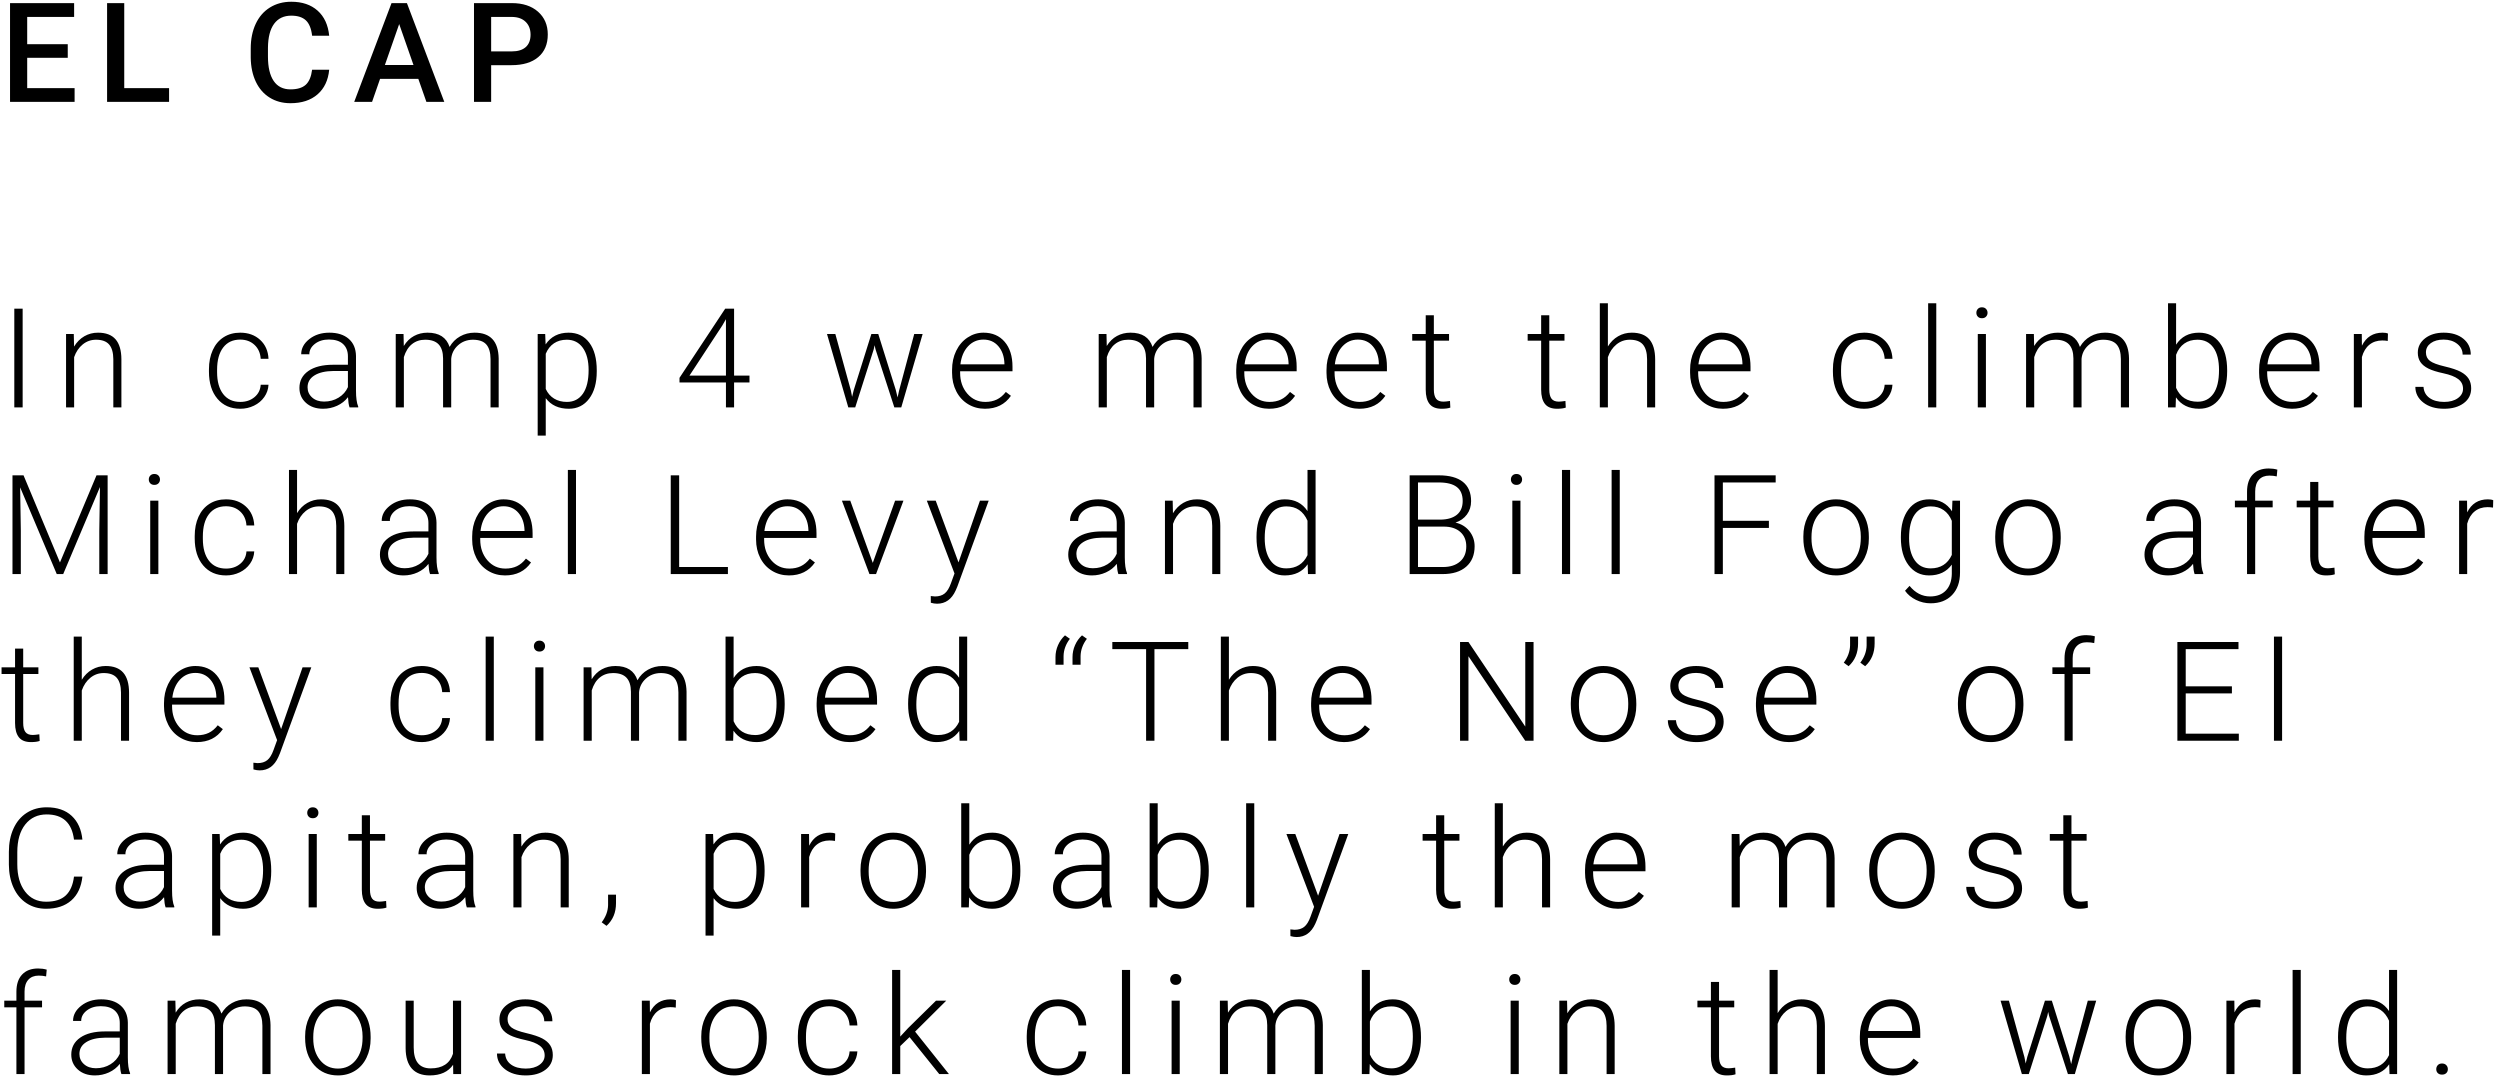 <?xml version="1.0" encoding="UTF-8"?>
<svg width="270px" height="117px" viewBox="0 0 270 117" version="1.1" xmlns="http://www.w3.org/2000/svg" xmlns:xlink="http://www.w3.org/1999/xlink">
    <!-- Generator: Sketch 41.2 (35397) - http://www.bohemiancoding.com/sketch -->
    <title>Group 5</title>
    <desc>Created with Sketch.</desc>
    <defs></defs>
    <g id="Page-1" stroke="none" stroke-width="1" fill="none" fill-rule="evenodd">
        <g id="Desktop-HD-Copy" transform="translate(-1109, -231)" fill="#000000">
            <g id="Group-5" transform="translate(1109, 231)">
                <path d="M7.317,6.239 L2.937,6.239 L2.937,9.521 L8.057,9.521 L8.057,11 L1.084,11 L1.084,0.336 L8.005,0.336 L8.005,1.83 L2.937,1.83 L2.937,4.774 L7.317,4.774 L7.317,6.239 Z M13.418,9.521 L18.26,9.521 L18.26,11 L11.565,11 L11.565,0.336 L13.418,0.336 L13.418,9.521 Z M35.553,7.528 C35.446,8.666 35.026,9.553 34.293,10.191 C33.561,10.828 32.587,11.146 31.371,11.146 C30.521,11.146 29.773,10.945 29.126,10.542 C28.479,10.139 27.98,9.567 27.628,8.825 C27.277,8.083 27.094,7.221 27.079,6.239 L27.079,5.243 C27.079,4.237 27.257,3.351 27.614,2.584 C27.97,1.818 28.482,1.227 29.148,0.812 C29.815,0.397 30.585,0.189 31.459,0.189 C32.636,0.189 33.583,0.509 34.301,1.149 C35.019,1.789 35.436,2.692 35.553,3.859 L33.708,3.859 C33.62,3.092 33.396,2.539 33.037,2.2 C32.678,1.861 32.152,1.691 31.459,1.691 C30.653,1.691 30.034,1.985 29.602,2.573 C29.17,3.162 28.949,4.025 28.939,5.163 L28.939,6.107 C28.939,7.26 29.146,8.139 29.558,8.744 C29.971,9.35 30.575,9.652 31.371,9.652 C32.099,9.652 32.646,9.489 33.012,9.162 C33.378,8.834 33.61,8.29 33.708,7.528 L35.553,7.528 Z M45.178,8.517 L41.047,8.517 L40.183,11 L38.256,11 L42.285,0.336 L43.947,0.336 L47.983,11 L46.049,11 L45.178,8.517 Z M41.567,7.023 L44.658,7.023 L43.112,2.599 L41.567,7.023 Z M53.044,7.038 L53.044,11 L51.191,11 L51.191,0.336 L55.271,0.336 C56.462,0.336 57.408,0.646 58.109,1.266 C58.81,1.886 59.16,2.707 59.16,3.727 C59.16,4.772 58.817,5.585 58.131,6.166 C57.445,6.747 56.484,7.038 55.249,7.038 L53.044,7.038 Z M53.044,5.551 L55.271,5.551 C55.93,5.551 56.433,5.396 56.78,5.086 C57.126,4.776 57.3,4.328 57.3,3.742 C57.3,3.166 57.124,2.705 56.772,2.361 C56.421,2.017 55.938,1.84 55.322,1.83 L53.044,1.83 L53.044,5.551 Z" id="EL-CAP"></path>
                <path d="M2.446,44 L1.545,44 L1.545,33.336 L2.446,33.336 L2.446,44 Z M7.969,36.075 L7.999,37.43 C8.296,36.942 8.667,36.57 9.112,36.313 C9.556,36.057 10.047,35.929 10.584,35.929 C11.434,35.929 12.066,36.168 12.481,36.646 C12.896,37.125 13.106,37.843 13.111,38.8 L13.111,44 L12.239,44 L12.239,38.792 C12.234,38.084 12.084,37.557 11.789,37.21 C11.493,36.864 11.021,36.69 10.372,36.69 C9.83,36.69 9.35,36.86 8.932,37.199 C8.515,37.539 8.206,37.997 8.006,38.573 L8.006,44 L7.134,44 L7.134,36.075 L7.969,36.075 Z M25.951,43.407 C26.562,43.407 27.073,43.235 27.486,42.89 C27.898,42.546 28.122,42.101 28.156,41.554 L28.998,41.554 C28.974,42.037 28.822,42.478 28.544,42.876 C28.266,43.274 27.896,43.585 27.434,43.81 C26.973,44.034 26.479,44.146 25.951,44.146 C24.911,44.146 24.087,43.785 23.479,43.062 C22.871,42.34 22.567,41.368 22.567,40.147 L22.567,39.884 C22.567,39.103 22.704,38.412 22.978,37.811 C23.251,37.21 23.643,36.747 24.153,36.419 C24.663,36.092 25.26,35.929 25.944,35.929 C26.813,35.929 27.53,36.187 28.094,36.705 C28.657,37.223 28.959,37.904 28.998,38.749 L28.156,38.749 C28.117,38.128 27.893,37.628 27.486,37.247 C27.078,36.866 26.564,36.676 25.944,36.676 C25.153,36.676 24.539,36.961 24.102,37.533 C23.665,38.104 23.446,38.905 23.446,39.935 L23.446,40.191 C23.446,41.202 23.665,41.991 24.102,42.557 C24.539,43.124 25.155,43.407 25.951,43.407 Z M37.751,44 C37.663,43.751 37.607,43.382 37.583,42.894 C37.275,43.294 36.883,43.603 36.407,43.821 C35.931,44.038 35.427,44.146 34.895,44.146 C34.133,44.146 33.516,43.934 33.045,43.509 C32.574,43.084 32.338,42.547 32.338,41.898 C32.338,41.126 32.659,40.516 33.302,40.067 C33.944,39.618 34.838,39.393 35.986,39.393 L37.575,39.393 L37.575,38.492 C37.575,37.926 37.401,37.48 37.052,37.156 C36.702,36.831 36.193,36.668 35.524,36.668 C34.914,36.668 34.409,36.825 34.008,37.137 C33.608,37.45 33.408,37.826 33.408,38.265 L32.529,38.258 C32.529,37.628 32.822,37.082 33.408,36.621 C33.994,36.159 34.714,35.929 35.568,35.929 C36.452,35.929 37.149,36.15 37.659,36.592 C38.17,37.033 38.432,37.65 38.447,38.441 L38.447,42.191 C38.447,42.958 38.527,43.531 38.688,43.912 L38.688,44 L37.751,44 Z M34.997,43.37 C35.583,43.37 36.107,43.229 36.568,42.945 C37.03,42.662 37.365,42.284 37.575,41.81 L37.575,40.067 L36.008,40.067 C35.134,40.077 34.45,40.237 33.957,40.547 C33.464,40.857 33.217,41.283 33.217,41.825 C33.217,42.269 33.382,42.638 33.712,42.931 C34.041,43.224 34.47,43.37 34.997,43.37 Z M43.582,36.075 L43.611,37.364 C43.904,36.886 44.27,36.527 44.709,36.288 C45.149,36.048 45.637,35.929 46.174,35.929 C47.424,35.929 48.218,36.441 48.555,37.467 C48.838,36.974 49.216,36.594 49.69,36.328 C50.164,36.062 50.686,35.929 51.257,35.929 C52.957,35.929 53.823,36.856 53.857,38.712 L53.857,44 L52.979,44 L52.979,38.778 C52.974,38.07 52.821,37.545 52.521,37.203 C52.22,36.861 51.731,36.69 51.052,36.69 C50.422,36.7 49.89,36.904 49.456,37.302 C49.021,37.7 48.779,38.185 48.73,38.756 L48.73,44 L47.852,44 L47.852,38.712 C47.847,38.033 47.687,37.527 47.372,37.192 C47.057,36.858 46.572,36.69 45.918,36.69 C45.366,36.69 44.893,36.848 44.497,37.163 C44.102,37.478 43.809,37.945 43.618,38.565 L43.618,44 L42.739,44 L42.739,36.075 L43.582,36.075 Z M64.449,40.118 C64.449,41.354 64.175,42.334 63.628,43.059 C63.082,43.784 62.349,44.146 61.431,44.146 C60.347,44.146 59.517,43.766 58.941,43.004 L58.941,47.047 L58.069,47.047 L58.069,36.075 L58.882,36.075 L58.926,37.196 C59.498,36.351 60.325,35.929 61.409,35.929 C62.356,35.929 63.1,36.288 63.639,37.005 C64.179,37.723 64.449,38.719 64.449,39.994 L64.449,40.118 Z M63.57,39.964 C63.57,38.954 63.362,38.155 62.947,37.569 C62.532,36.983 61.954,36.69 61.211,36.69 C60.674,36.69 60.213,36.82 59.827,37.079 C59.441,37.337 59.146,37.713 58.941,38.207 L58.941,42.008 C59.151,42.462 59.451,42.809 59.842,43.048 C60.232,43.287 60.694,43.407 61.226,43.407 C61.963,43.407 62.538,43.113 62.951,42.524 C63.364,41.936 63.57,41.083 63.57,39.964 Z M79.281,40.565 L80.944,40.565 L80.944,41.305 L79.281,41.305 L79.281,44 L78.402,44 L78.402,41.305 L73.385,41.305 L73.385,40.807 L78.322,33.336 L79.281,33.336 L79.281,40.565 Z M74.462,40.565 L78.402,40.565 L78.402,34.471 L78.014,35.145 L74.462,40.565 Z M91.895,42.176 L92.026,42.857 L92.202,42.14 L94.106,36.075 L94.854,36.075 L96.736,42.088 L96.941,42.923 L97.109,42.154 L98.735,36.075 L99.644,36.075 L97.336,44 L96.589,44 L94.553,37.716 L94.458,37.284 L94.363,37.723 L92.363,44 L91.616,44 L89.316,36.075 L90.217,36.075 L91.895,42.176 Z M106.375,44.146 C105.701,44.146 105.092,43.98 104.548,43.648 C104.003,43.316 103.58,42.854 103.277,42.26 C102.974,41.667 102.823,41.002 102.823,40.265 L102.823,39.95 C102.823,39.188 102.97,38.502 103.266,37.892 C103.561,37.281 103.973,36.802 104.5,36.452 C105.027,36.103 105.599,35.929 106.214,35.929 C107.176,35.929 107.939,36.257 108.503,36.914 C109.067,37.571 109.349,38.468 109.349,39.605 L109.349,40.096 L103.694,40.096 L103.694,40.265 C103.694,41.163 103.952,41.911 104.467,42.51 C104.982,43.108 105.63,43.407 106.412,43.407 C106.88,43.407 107.294,43.321 107.653,43.15 C108.012,42.979 108.338,42.706 108.631,42.33 L109.18,42.748 C108.536,43.68 107.601,44.146 106.375,44.146 Z M106.214,36.676 C105.555,36.676 104.999,36.917 104.548,37.401 C104.096,37.884 103.821,38.534 103.724,39.349 L108.477,39.349 L108.477,39.254 C108.453,38.492 108.235,37.872 107.825,37.394 C107.415,36.915 106.878,36.676 106.214,36.676 Z M119.501,36.075 L119.53,37.364 C119.823,36.886 120.189,36.527 120.629,36.288 C121.068,36.048 121.557,35.929 122.094,35.929 C123.344,35.929 124.137,36.441 124.474,37.467 C124.757,36.974 125.136,36.594 125.609,36.328 C126.083,36.062 126.605,35.929 127.177,35.929 C128.876,35.929 129.743,36.856 129.777,38.712 L129.777,44 L128.898,44 L128.898,38.778 C128.893,38.07 128.74,37.545 128.44,37.203 C128.14,36.861 127.65,36.69 126.972,36.69 C126.342,36.7 125.81,36.904 125.375,37.302 C124.94,37.7 124.699,38.185 124.65,38.756 L124.65,44 L123.771,44 L123.771,38.712 C123.766,38.033 123.606,37.527 123.291,37.192 C122.976,36.858 122.492,36.69 121.837,36.69 C121.286,36.69 120.812,36.848 120.417,37.163 C120.021,37.478 119.728,37.945 119.538,38.565 L119.538,44 L118.659,44 L118.659,36.075 L119.501,36.075 Z M137.065,44.146 C136.391,44.146 135.782,43.98 135.238,43.648 C134.693,43.316 134.27,42.854 133.967,42.26 C133.664,41.667 133.513,41.002 133.513,40.265 L133.513,39.95 C133.513,39.188 133.66,38.502 133.956,37.892 C134.251,37.281 134.663,36.802 135.19,36.452 C135.717,36.103 136.289,35.929 136.904,35.929 C137.866,35.929 138.629,36.257 139.193,36.914 C139.757,37.571 140.039,38.468 140.039,39.605 L140.039,40.096 L134.384,40.096 L134.384,40.265 C134.384,41.163 134.642,41.911 135.157,42.51 C135.672,43.108 136.32,43.407 137.102,43.407 C137.57,43.407 137.984,43.321 138.343,43.15 C138.702,42.979 139.028,42.706 139.321,42.33 L139.87,42.748 C139.226,43.68 138.291,44.146 137.065,44.146 Z M136.904,36.676 C136.245,36.676 135.689,36.917 135.238,37.401 C134.786,37.884 134.511,38.534 134.414,39.349 L139.167,39.349 L139.167,39.254 C139.143,38.492 138.925,37.872 138.515,37.394 C138.105,36.915 137.568,36.676 136.904,36.676 Z M146.814,44.146 C146.14,44.146 145.531,43.98 144.987,43.648 C144.442,43.316 144.019,42.854 143.716,42.26 C143.413,41.667 143.262,41.002 143.262,40.265 L143.262,39.95 C143.262,39.188 143.409,38.502 143.705,37.892 C144,37.281 144.412,36.802 144.939,36.452 C145.466,36.103 146.038,35.929 146.653,35.929 C147.615,35.929 148.378,36.257 148.942,36.914 C149.506,37.571 149.788,38.468 149.788,39.605 L149.788,40.096 L144.133,40.096 L144.133,40.265 C144.133,41.163 144.391,41.911 144.906,42.51 C145.421,43.108 146.069,43.407 146.851,43.407 C147.319,43.407 147.733,43.321 148.092,43.15 C148.451,42.979 148.777,42.706 149.07,42.33 L149.619,42.748 C148.975,43.68 148.04,44.146 146.814,44.146 Z M146.653,36.676 C145.994,36.676 145.438,36.917 144.987,37.401 C144.535,37.884 144.26,38.534 144.163,39.349 L148.916,39.349 L148.916,39.254 C148.892,38.492 148.674,37.872 148.264,37.394 C147.854,36.915 147.317,36.676 146.653,36.676 Z M154.856,34.046 L154.856,36.075 L156.497,36.075 L156.497,36.793 L154.856,36.793 L154.856,42.074 C154.856,42.513 154.936,42.84 155.094,43.055 C155.253,43.27 155.518,43.377 155.889,43.377 C156.036,43.377 156.272,43.353 156.6,43.304 L156.636,44.022 C156.407,44.105 156.094,44.146 155.699,44.146 C155.098,44.146 154.661,43.972 154.388,43.623 C154.114,43.274 153.978,42.76 153.978,42.081 L153.978,36.793 L152.52,36.793 L152.52,36.075 L153.978,36.075 L153.978,34.046 L154.856,34.046 Z M167.323,34.046 L167.323,36.075 L168.964,36.075 L168.964,36.793 L167.323,36.793 L167.323,42.074 C167.323,42.513 167.403,42.84 167.561,43.055 C167.72,43.27 167.985,43.377 168.356,43.377 C168.502,43.377 168.739,43.353 169.066,43.304 L169.103,44.022 C168.874,44.105 168.561,44.146 168.166,44.146 C167.565,44.146 167.128,43.972 166.854,43.623 C166.581,43.274 166.444,42.76 166.444,42.081 L166.444,36.793 L164.987,36.793 L164.987,36.075 L166.444,36.075 L166.444,34.046 L167.323,34.046 Z M173.652,37.416 C173.94,36.942 174.309,36.576 174.758,36.317 C175.207,36.058 175.698,35.929 176.23,35.929 C177.08,35.929 177.712,36.168 178.127,36.646 C178.542,37.125 178.752,37.843 178.757,38.8 L178.757,44 L177.885,44 L177.885,38.792 C177.88,38.084 177.73,37.557 177.435,37.21 C177.139,36.864 176.667,36.69 176.018,36.69 C175.476,36.69 174.996,36.86 174.578,37.199 C174.161,37.539 173.852,37.997 173.652,38.573 L173.652,44 L172.78,44 L172.78,32.75 L173.652,32.75 L173.652,37.416 Z M186.082,44.146 C185.408,44.146 184.799,43.98 184.254,43.648 C183.71,43.316 183.286,42.854 182.983,42.26 C182.681,41.667 182.529,41.002 182.529,40.265 L182.529,39.95 C182.529,39.188 182.677,38.502 182.972,37.892 C183.268,37.281 183.679,36.802 184.207,36.452 C184.734,36.103 185.305,35.929 185.92,35.929 C186.882,35.929 187.645,36.257 188.209,36.914 C188.773,37.571 189.055,38.468 189.055,39.605 L189.055,40.096 L183.401,40.096 L183.401,40.265 C183.401,41.163 183.658,41.911 184.174,42.51 C184.689,43.108 185.337,43.407 186.118,43.407 C186.587,43.407 187.001,43.321 187.36,43.15 C187.719,42.979 188.044,42.706 188.337,42.33 L188.887,42.748 C188.242,43.68 187.307,44.146 186.082,44.146 Z M185.92,36.676 C185.261,36.676 184.706,36.917 184.254,37.401 C183.802,37.884 183.528,38.534 183.43,39.349 L188.184,39.349 L188.184,39.254 C188.159,38.492 187.942,37.872 187.532,37.394 C187.122,36.915 186.584,36.676 185.92,36.676 Z M201.339,43.407 C201.949,43.407 202.461,43.235 202.873,42.89 C203.286,42.546 203.509,42.101 203.543,41.554 L204.386,41.554 C204.361,42.037 204.21,42.478 203.932,42.876 C203.653,43.274 203.283,43.585 202.822,43.81 C202.361,44.034 201.866,44.146 201.339,44.146 C200.299,44.146 199.475,43.785 198.867,43.062 C198.259,42.34 197.955,41.368 197.955,40.147 L197.955,39.884 C197.955,39.103 198.092,38.412 198.365,37.811 C198.639,37.21 199.031,36.747 199.541,36.419 C200.051,36.092 200.648,35.929 201.332,35.929 C202.201,35.929 202.917,36.187 203.481,36.705 C204.045,37.223 204.347,37.904 204.386,38.749 L203.543,38.749 C203.504,38.128 203.281,37.628 202.873,37.247 C202.466,36.866 201.952,36.676 201.332,36.676 C200.541,36.676 199.927,36.961 199.49,37.533 C199.052,38.104 198.834,38.905 198.834,39.935 L198.834,40.191 C198.834,41.202 199.052,41.991 199.49,42.557 C199.927,43.124 200.543,43.407 201.339,43.407 Z M209.118,44 L208.239,44 L208.239,32.75 L209.118,32.75 L209.118,44 Z M214.479,44 L213.601,44 L213.601,36.075 L214.479,36.075 L214.479,44 Z M213.447,33.783 C213.447,33.617 213.5,33.476 213.608,33.362 C213.715,33.247 213.862,33.189 214.047,33.189 C214.233,33.189 214.381,33.247 214.49,33.362 C214.6,33.476 214.655,33.617 214.655,33.783 C214.655,33.949 214.6,34.088 214.49,34.2 C214.381,34.313 214.233,34.369 214.047,34.369 C213.862,34.369 213.715,34.313 213.608,34.2 C213.5,34.088 213.447,33.949 213.447,33.783 Z M219.658,36.075 L219.688,37.364 C219.98,36.886 220.347,36.527 220.786,36.288 C221.226,36.048 221.714,35.929 222.251,35.929 C223.501,35.929 224.294,36.441 224.631,37.467 C224.915,36.974 225.293,36.594 225.767,36.328 C226.24,36.062 226.763,35.929 227.334,35.929 C229.033,35.929 229.9,36.856 229.934,38.712 L229.934,44 L229.055,44 L229.055,38.778 C229.05,38.07 228.898,37.545 228.597,37.203 C228.297,36.861 227.808,36.69 227.129,36.69 C226.499,36.7 225.967,36.904 225.532,37.302 C225.098,37.7 224.856,38.185 224.807,38.756 L224.807,44 L223.928,44 L223.928,38.712 C223.923,38.033 223.763,37.527 223.448,37.192 C223.134,36.858 222.649,36.69 221.995,36.69 C221.443,36.69 220.969,36.848 220.574,37.163 C220.178,37.478 219.885,37.945 219.695,38.565 L219.695,44 L218.816,44 L218.816,36.075 L219.658,36.075 Z M240.533,40.118 C240.533,41.354 240.259,42.334 239.712,43.059 C239.166,43.784 238.431,44.146 237.508,44.146 C236.404,44.146 235.569,43.736 235.003,42.916 L234.966,44 L234.146,44 L234.146,32.75 L235.018,32.75 L235.018,37.225 C235.574,36.361 236.399,35.929 237.493,35.929 C238.431,35.929 239.172,36.286 239.716,37.002 C240.261,37.717 240.533,38.712 240.533,39.986 L240.533,40.118 Z M239.654,39.964 C239.654,38.919 239.451,38.113 239.046,37.544 C238.641,36.975 238.069,36.69 237.332,36.69 C236.771,36.69 236.294,36.828 235.904,37.104 C235.513,37.38 235.218,37.784 235.018,38.316 L235.018,41.891 C235.457,42.887 236.233,43.385 237.347,43.385 C238.069,43.385 238.635,43.099 239.042,42.528 C239.45,41.957 239.654,41.102 239.654,39.964 Z M247.535,44.146 C246.861,44.146 246.252,43.98 245.708,43.648 C245.163,43.316 244.74,42.854 244.437,42.26 C244.134,41.667 243.983,41.002 243.983,40.265 L243.983,39.95 C243.983,39.188 244.131,38.502 244.426,37.892 C244.721,37.281 245.133,36.802 245.66,36.452 C246.188,36.103 246.759,35.929 247.374,35.929 C248.336,35.929 249.099,36.257 249.663,36.914 C250.227,37.571 250.509,38.468 250.509,39.605 L250.509,40.096 L244.854,40.096 L244.854,40.265 C244.854,41.163 245.112,41.911 245.627,42.51 C246.142,43.108 246.791,43.407 247.572,43.407 C248.041,43.407 248.454,43.321 248.813,43.15 C249.172,42.979 249.498,42.706 249.791,42.33 L250.34,42.748 C249.696,43.68 248.761,44.146 247.535,44.146 Z M247.374,36.676 C246.715,36.676 246.159,36.917 245.708,37.401 C245.256,37.884 244.981,38.534 244.884,39.349 L249.637,39.349 L249.637,39.254 C249.613,38.492 249.396,37.872 248.985,37.394 C248.575,36.915 248.038,36.676 247.374,36.676 Z M257.877,36.822 C257.692,36.788 257.494,36.771 257.284,36.771 C256.737,36.771 256.275,36.924 255.896,37.229 C255.518,37.534 255.248,37.977 255.087,38.558 L255.087,44 L254.215,44 L254.215,36.075 L255.072,36.075 L255.087,37.335 C255.551,36.397 256.295,35.929 257.321,35.929 C257.565,35.929 257.758,35.96 257.899,36.024 L257.877,36.822 Z M266.008,41.986 C266.008,41.551 265.833,41.202 265.484,40.938 C265.135,40.675 264.609,40.469 263.906,40.32 C263.203,40.171 262.657,40 262.269,39.807 C261.881,39.614 261.593,39.378 261.405,39.1 C261.217,38.822 261.123,38.485 261.123,38.089 C261.123,37.464 261.384,36.948 261.906,36.54 C262.429,36.133 263.098,35.929 263.913,35.929 C264.797,35.929 265.506,36.147 266.041,36.584 C266.575,37.021 266.843,37.591 266.843,38.294 L265.964,38.294 C265.964,37.831 265.77,37.445 265.382,37.137 C264.993,36.83 264.504,36.676 263.913,36.676 C263.337,36.676 262.874,36.804 262.525,37.06 C262.176,37.317 262.001,37.65 262.001,38.06 C262.001,38.456 262.147,38.762 262.437,38.979 C262.728,39.197 263.258,39.396 264.027,39.576 C264.796,39.757 265.372,39.95 265.755,40.155 C266.138,40.36 266.423,40.606 266.608,40.895 C266.794,41.183 266.887,41.532 266.887,41.942 C266.887,42.611 266.617,43.146 266.077,43.546 C265.538,43.946 264.834,44.146 263.964,44.146 C263.041,44.146 262.293,43.923 261.719,43.476 C261.146,43.03 260.859,42.464 260.859,41.781 L261.738,41.781 C261.772,42.293 261.988,42.693 262.386,42.978 C262.784,43.264 263.31,43.407 263.964,43.407 C264.575,43.407 265.068,43.272 265.444,43.004 C265.82,42.735 266.008,42.396 266.008,41.986 Z M2.542,51.336 L6.475,60.748 L10.422,51.336 L11.624,51.336 L11.624,62 L10.723,62 L10.723,57.356 L10.796,52.596 L6.826,62 L6.13,62 L2.175,52.632 L2.249,57.327 L2.249,62 L1.348,62 L1.348,51.336 L2.542,51.336 Z M17.103,62 L16.224,62 L16.224,54.075 L17.103,54.075 L17.103,62 Z M16.07,51.783 C16.07,51.617 16.124,51.476 16.231,51.362 C16.338,51.247 16.485,51.189 16.67,51.189 C16.856,51.189 17.004,51.247 17.114,51.362 C17.223,51.476 17.278,51.617 17.278,51.783 C17.278,51.949 17.223,52.088 17.114,52.2 C17.004,52.313 16.856,52.369 16.67,52.369 C16.485,52.369 16.338,52.313 16.231,52.2 C16.124,52.088 16.07,51.949 16.07,51.783 Z M24.413,61.407 C25.023,61.407 25.534,61.235 25.947,60.89 C26.36,60.546 26.583,60.101 26.617,59.554 L27.459,59.554 C27.435,60.037 27.284,60.478 27.005,60.876 C26.727,61.274 26.357,61.585 25.896,61.81 C25.434,62.034 24.94,62.146 24.413,62.146 C23.373,62.146 22.549,61.785 21.941,61.062 C21.333,60.34 21.029,59.368 21.029,58.147 L21.029,57.884 C21.029,57.103 21.166,56.412 21.439,55.811 C21.712,55.21 22.104,54.747 22.615,54.419 C23.125,54.092 23.722,53.929 24.405,53.929 C25.274,53.929 25.991,54.187 26.555,54.705 C27.119,55.223 27.42,55.904 27.459,56.749 L26.617,56.749 C26.578,56.128 26.355,55.628 25.947,55.247 C25.539,54.866 25.025,54.676 24.405,54.676 C23.614,54.676 23,54.961 22.563,55.533 C22.126,56.104 21.908,56.905 21.908,57.935 L21.908,58.191 C21.908,59.202 22.126,59.991 22.563,60.557 C23,61.124 23.617,61.407 24.413,61.407 Z M32.082,55.416 C32.37,54.942 32.738,54.576 33.188,54.317 C33.637,54.058 34.127,53.929 34.66,53.929 C35.509,53.929 36.142,54.168 36.557,54.646 C36.972,55.125 37.182,55.843 37.187,56.8 L37.187,62 L36.315,62 L36.315,56.792 C36.31,56.084 36.16,55.557 35.865,55.21 C35.569,54.864 35.097,54.69 34.447,54.69 C33.905,54.69 33.426,54.86 33.008,55.199 C32.591,55.539 32.282,55.997 32.082,56.573 L32.082,62 L31.21,62 L31.21,50.75 L32.082,50.75 L32.082,55.416 Z M46.445,62 C46.357,61.751 46.301,61.382 46.276,60.894 C45.969,61.294 45.577,61.603 45.101,61.821 C44.625,62.038 44.121,62.146 43.588,62.146 C42.827,62.146 42.21,61.934 41.739,61.509 C41.268,61.084 41.032,60.547 41.032,59.898 C41.032,59.126 41.353,58.516 41.995,58.067 C42.637,57.618 43.532,57.393 44.68,57.393 L46.269,57.393 L46.269,56.492 C46.269,55.926 46.094,55.48 45.745,55.156 C45.396,54.831 44.887,54.668 44.218,54.668 C43.608,54.668 43.103,54.825 42.702,55.137 C42.302,55.45 42.102,55.826 42.102,56.265 L41.223,56.258 C41.223,55.628 41.516,55.082 42.102,54.621 C42.688,54.159 43.408,53.929 44.262,53.929 C45.146,53.929 45.843,54.15 46.353,54.592 C46.864,55.033 47.126,55.65 47.141,56.441 L47.141,60.191 C47.141,60.958 47.221,61.531 47.382,61.912 L47.382,62 L46.445,62 Z M43.691,61.37 C44.277,61.37 44.801,61.229 45.262,60.945 C45.723,60.662 46.059,60.284 46.269,59.81 L46.269,58.067 L44.702,58.067 C43.828,58.077 43.144,58.237 42.651,58.547 C42.158,58.857 41.911,59.283 41.911,59.825 C41.911,60.269 42.076,60.638 42.406,60.931 C42.735,61.224 43.164,61.37 43.691,61.37 Z M54.546,62.146 C53.872,62.146 53.263,61.98 52.719,61.648 C52.174,61.316 51.75,60.854 51.448,60.26 C51.145,59.667 50.994,59.002 50.994,58.265 L50.994,57.95 C50.994,57.188 51.141,56.502 51.437,55.892 C51.732,55.281 52.144,54.802 52.671,54.452 C53.198,54.103 53.77,53.929 54.385,53.929 C55.347,53.929 56.11,54.257 56.674,54.914 C57.238,55.571 57.52,56.468 57.52,57.605 L57.52,58.096 L51.865,58.096 L51.865,58.265 C51.865,59.163 52.123,59.911 52.638,60.51 C53.153,61.108 53.801,61.407 54.583,61.407 C55.051,61.407 55.465,61.321 55.824,61.15 C56.183,60.979 56.509,60.706 56.802,60.33 L57.351,60.748 C56.707,61.68 55.771,62.146 54.546,62.146 Z M54.385,54.676 C53.726,54.676 53.17,54.917 52.719,55.401 C52.267,55.884 51.992,56.534 51.895,57.349 L56.648,57.349 L56.648,57.254 C56.624,56.492 56.406,55.872 55.996,55.394 C55.586,54.915 55.049,54.676 54.385,54.676 Z M62.208,62 L61.329,62 L61.329,50.75 L62.208,50.75 L62.208,62 Z M73.349,61.238 L78.615,61.238 L78.615,62 L72.44,62 L72.44,51.336 L73.349,51.336 L73.349,61.238 Z M85.207,62.146 C84.533,62.146 83.924,61.98 83.38,61.648 C82.835,61.316 82.412,60.854 82.109,60.26 C81.806,59.667 81.655,59.002 81.655,58.265 L81.655,57.95 C81.655,57.188 81.802,56.502 82.098,55.892 C82.393,55.281 82.805,54.802 83.332,54.452 C83.859,54.103 84.431,53.929 85.046,53.929 C86.008,53.929 86.771,54.257 87.335,54.914 C87.899,55.571 88.181,56.468 88.181,57.605 L88.181,58.096 L82.526,58.096 L82.526,58.265 C82.526,59.163 82.784,59.911 83.299,60.51 C83.814,61.108 84.462,61.407 85.244,61.407 C85.712,61.407 86.126,61.321 86.485,61.15 C86.844,60.979 87.17,60.706 87.463,60.33 L88.012,60.748 C87.368,61.68 86.433,62.146 85.207,62.146 Z M85.046,54.676 C84.387,54.676 83.831,54.917 83.38,55.401 C82.928,55.884 82.653,56.534 82.556,57.349 L87.309,57.349 L87.309,57.254 C87.285,56.492 87.067,55.872 86.657,55.394 C86.247,54.915 85.71,54.676 85.046,54.676 Z M94.26,60.792 L96.67,54.075 L97.571,54.075 L94.612,62 L93.901,62 L90.928,54.075 L91.829,54.075 L94.26,60.792 Z M103.519,60.74 L105.833,54.075 L106.778,54.075 L103.394,63.348 L103.218,63.758 C102.784,64.72 102.112,65.201 101.204,65.201 C100.994,65.201 100.77,65.167 100.53,65.098 L100.523,64.373 L100.977,64.417 C101.407,64.417 101.755,64.311 102.021,64.098 C102.287,63.886 102.513,63.521 102.698,63.003 L103.086,61.934 L100.098,54.075 L101.058,54.075 L103.519,60.74 Z M120.783,62 C120.695,61.751 120.639,61.382 120.614,60.894 C120.307,61.294 119.915,61.603 119.439,61.821 C118.963,62.038 118.458,62.146 117.926,62.146 C117.165,62.146 116.548,61.934 116.077,61.509 C115.606,61.084 115.37,60.547 115.37,59.898 C115.37,59.126 115.691,58.516 116.333,58.067 C116.975,57.618 117.87,57.393 119.018,57.393 L120.607,57.393 L120.607,56.492 C120.607,55.926 120.432,55.48 120.083,55.156 C119.734,54.831 119.225,54.668 118.556,54.668 C117.946,54.668 117.44,54.825 117.04,55.137 C116.64,55.45 116.439,55.826 116.439,56.265 L115.561,56.258 C115.561,55.628 115.854,55.082 116.439,54.621 C117.025,54.159 117.746,53.929 118.6,53.929 C119.484,53.929 120.181,54.15 120.691,54.592 C121.201,55.033 121.464,55.65 121.479,56.441 L121.479,60.191 C121.479,60.958 121.559,61.531 121.72,61.912 L121.72,62 L120.783,62 Z M118.029,61.37 C118.615,61.37 119.138,61.229 119.6,60.945 C120.061,60.662 120.397,60.284 120.607,59.81 L120.607,58.067 L119.04,58.067 C118.166,58.077 117.482,58.237 116.989,58.547 C116.496,58.857 116.249,59.283 116.249,59.825 C116.249,60.269 116.414,60.638 116.743,60.931 C117.073,61.224 117.501,61.37 118.029,61.37 Z M126.65,54.075 L126.679,55.43 C126.977,54.942 127.348,54.57 127.792,54.313 C128.237,54.057 128.728,53.929 129.265,53.929 C130.114,53.929 130.747,54.168 131.162,54.646 C131.577,55.125 131.787,55.843 131.792,56.8 L131.792,62 L130.92,62 L130.92,56.792 C130.915,56.084 130.765,55.557 130.469,55.21 C130.174,54.864 129.702,54.69 129.052,54.69 C128.51,54.69 128.031,54.86 127.613,55.199 C127.196,55.539 126.887,55.997 126.687,56.573 L126.687,62 L125.815,62 L125.815,54.075 L126.65,54.075 Z M135.703,57.964 C135.703,56.734 135.978,55.754 136.527,55.024 C137.076,54.294 137.822,53.929 138.765,53.929 C139.834,53.929 140.649,54.351 141.211,55.196 L141.211,50.75 L142.083,50.75 L142.083,62 L141.262,62 L141.226,60.945 C140.664,61.746 139.839,62.146 138.75,62.146 C137.837,62.146 137.101,61.779 136.542,61.044 C135.983,60.309 135.703,59.317 135.703,58.067 L135.703,57.964 Z M136.589,58.118 C136.589,59.129 136.792,59.926 137.197,60.51 C137.603,61.093 138.174,61.385 138.911,61.385 C139.99,61.385 140.757,60.909 141.211,59.957 L141.211,56.236 C140.757,55.206 139.995,54.69 138.926,54.69 C138.188,54.69 137.615,54.98 137.205,55.558 C136.794,56.137 136.589,56.99 136.589,58.118 Z M152.242,62 L152.242,51.336 L155.392,51.336 C156.534,51.336 157.401,51.572 157.992,52.043 C158.583,52.514 158.878,53.208 158.878,54.126 C158.878,54.678 158.728,55.158 158.427,55.566 C158.127,55.973 157.716,56.265 157.193,56.441 C157.813,56.578 158.313,56.883 158.691,57.356 C159.07,57.83 159.259,58.377 159.259,58.997 C159.259,59.939 158.955,60.676 158.347,61.205 C157.739,61.735 156.893,62 155.809,62 L152.242,62 Z M153.143,56.873 L153.143,61.238 L155.846,61.238 C156.617,61.238 157.229,61.042 157.68,60.649 C158.132,60.256 158.358,59.71 158.358,59.012 C158.358,58.353 158.142,57.831 157.71,57.448 C157.278,57.065 156.681,56.873 155.919,56.873 L153.143,56.873 Z M153.143,56.119 L155.604,56.119 C156.356,56.104 156.938,55.927 157.351,55.588 C157.763,55.248 157.97,54.754 157.97,54.104 C157.97,53.421 157.756,52.917 157.329,52.592 C156.902,52.267 156.256,52.105 155.392,52.105 L153.143,52.105 L153.143,56.119 Z M164.21,62 L163.332,62 L163.332,54.075 L164.21,54.075 L164.21,62 Z M163.178,51.783 C163.178,51.617 163.231,51.476 163.339,51.362 C163.446,51.247 163.593,51.189 163.778,51.189 C163.964,51.189 164.112,51.247 164.221,51.362 C164.331,51.476 164.386,51.617 164.386,51.783 C164.386,51.949 164.331,52.088 164.221,52.2 C164.112,52.313 163.964,52.369 163.778,52.369 C163.593,52.369 163.446,52.313 163.339,52.2 C163.231,52.088 163.178,51.949 163.178,51.783 Z M169.572,62 L168.693,62 L168.693,50.75 L169.572,50.75 L169.572,62 Z M174.934,62 L174.055,62 L174.055,50.75 L174.934,50.75 L174.934,62 Z M191.041,57.02 L186.068,57.02 L186.068,62 L185.167,62 L185.167,51.336 L191.773,51.336 L191.773,52.105 L186.068,52.105 L186.068,56.25 L191.041,56.25 L191.041,57.02 Z M194.762,57.92 C194.762,57.159 194.91,56.473 195.205,55.862 C195.501,55.252 195.918,54.777 196.458,54.438 C196.997,54.098 197.609,53.929 198.292,53.929 C199.347,53.929 200.202,54.299 200.856,55.038 C201.51,55.778 201.837,56.758 201.837,57.979 L201.837,58.162 C201.837,58.929 201.69,59.618 201.394,60.231 C201.099,60.844 200.683,61.316 200.146,61.648 C199.608,61.98 198.996,62.146 198.307,62.146 C197.257,62.146 196.404,61.777 195.747,61.037 C195.091,60.297 194.762,59.317 194.762,58.096 L194.762,57.92 Z M195.641,58.162 C195.641,59.109 195.886,59.887 196.377,60.495 C196.868,61.103 197.511,61.407 198.307,61.407 C199.098,61.407 199.739,61.103 200.23,60.495 C200.72,59.887 200.966,59.085 200.966,58.089 L200.966,57.92 C200.966,57.315 200.854,56.761 200.629,56.258 C200.404,55.755 200.089,55.365 199.684,55.09 C199.279,54.814 198.815,54.676 198.292,54.676 C197.511,54.676 196.874,54.982 196.381,55.595 C195.888,56.208 195.641,57.01 195.641,58.001 L195.641,58.162 Z M205.295,57.964 C205.295,56.724 205.57,55.741 206.119,55.016 C206.668,54.291 207.414,53.929 208.356,53.929 C209.436,53.929 210.256,54.358 210.817,55.218 L210.861,54.075 L211.682,54.075 L211.682,61.839 C211.682,62.859 211.396,63.667 210.825,64.263 C210.253,64.859 209.479,65.157 208.503,65.157 C207.951,65.157 207.425,65.033 206.925,64.787 C206.424,64.54 206.03,64.212 205.742,63.802 L206.232,63.274 C206.853,64.036 207.59,64.417 208.444,64.417 C209.177,64.417 209.748,64.201 210.158,63.769 C210.568,63.337 210.781,62.737 210.795,61.971 L210.795,60.975 C210.234,61.756 209.416,62.146 208.342,62.146 C207.424,62.146 206.687,61.78 206.13,61.048 C205.573,60.315 205.295,59.327 205.295,58.082 L205.295,57.964 Z M206.181,58.118 C206.181,59.129 206.384,59.926 206.789,60.51 C207.194,61.093 207.766,61.385 208.503,61.385 C209.582,61.385 210.346,60.901 210.795,59.935 L210.795,56.25 C210.59,55.743 210.295,55.356 209.909,55.09 C209.523,54.823 209.06,54.69 208.518,54.69 C207.78,54.69 207.207,54.98 206.796,55.558 C206.386,56.137 206.181,56.99 206.181,58.118 Z M215.483,57.92 C215.483,57.159 215.631,56.473 215.927,55.862 C216.222,55.252 216.639,54.777 217.179,54.438 C217.719,54.098 218.33,53.929 219.014,53.929 C220.068,53.929 220.923,54.299 221.577,55.038 C222.231,55.778 222.559,56.758 222.559,57.979 L222.559,58.162 C222.559,58.929 222.411,59.618 222.115,60.231 C221.82,60.844 221.404,61.316 220.867,61.648 C220.33,61.98 219.717,62.146 219.028,62.146 C217.979,62.146 217.125,61.777 216.469,61.037 C215.812,60.297 215.483,59.317 215.483,58.096 L215.483,57.92 Z M216.362,58.162 C216.362,59.109 216.608,59.887 217.098,60.495 C217.589,61.103 218.232,61.407 219.028,61.407 C219.819,61.407 220.46,61.103 220.951,60.495 C221.442,59.887 221.687,59.085 221.687,58.089 L221.687,57.92 C221.687,57.315 221.575,56.761 221.35,56.258 C221.125,55.755 220.811,55.365 220.405,55.09 C220,54.814 219.536,54.676 219.014,54.676 C218.232,54.676 217.595,54.982 217.102,55.595 C216.609,56.208 216.362,57.01 216.362,58.001 L216.362,58.162 Z M237.018,62 C236.93,61.751 236.874,61.382 236.849,60.894 C236.542,61.294 236.15,61.603 235.674,61.821 C235.198,62.038 234.693,62.146 234.161,62.146 C233.399,62.146 232.783,61.934 232.312,61.509 C231.841,61.084 231.605,60.547 231.605,59.898 C231.605,59.126 231.926,58.516 232.568,58.067 C233.21,57.618 234.105,57.393 235.252,57.393 L236.842,57.393 L236.842,56.492 C236.842,55.926 236.667,55.48 236.318,55.156 C235.969,54.831 235.46,54.668 234.791,54.668 C234.181,54.668 233.675,54.825 233.275,55.137 C232.875,55.45 232.674,55.826 232.674,56.265 L231.795,56.258 C231.795,55.628 232.088,55.082 232.674,54.621 C233.26,54.159 233.98,53.929 234.835,53.929 C235.719,53.929 236.416,54.15 236.926,54.592 C237.436,55.033 237.699,55.65 237.713,56.441 L237.713,60.191 C237.713,60.958 237.794,61.531 237.955,61.912 L237.955,62 L237.018,62 Z M234.264,61.37 C234.85,61.37 235.373,61.229 235.835,60.945 C236.296,60.662 236.632,60.284 236.842,59.81 L236.842,58.067 L235.274,58.067 C234.4,58.077 233.717,58.237 233.224,58.547 C232.73,58.857 232.484,59.283 232.484,59.825 C232.484,60.269 232.649,60.638 232.978,60.931 C233.308,61.224 233.736,61.37 234.264,61.37 Z M242.68,62 L242.68,54.793 L241.369,54.793 L241.369,54.075 L242.68,54.075 L242.68,53.116 C242.68,52.305 242.886,51.683 243.299,51.248 C243.711,50.813 244.286,50.596 245.023,50.596 C245.355,50.596 245.666,50.638 245.954,50.721 L245.888,51.453 C245.644,51.395 245.377,51.365 245.089,51.365 C244.606,51.365 244.23,51.515 243.961,51.816 C243.693,52.116 243.559,52.542 243.559,53.094 L243.559,54.075 L245.448,54.075 L245.448,54.793 L243.559,54.793 L243.559,62 L242.68,62 Z M250.378,52.046 L250.378,54.075 L252.019,54.075 L252.019,54.793 L250.378,54.793 L250.378,60.074 C250.378,60.513 250.457,60.84 250.616,61.055 C250.775,61.27 251.04,61.377 251.411,61.377 C251.557,61.377 251.794,61.353 252.121,61.304 L252.158,62.022 C251.928,62.105 251.616,62.146 251.22,62.146 C250.62,62.146 250.183,61.972 249.909,61.623 C249.636,61.274 249.499,60.76 249.499,60.081 L249.499,54.793 L248.042,54.793 L248.042,54.075 L249.499,54.075 L249.499,52.046 L250.378,52.046 Z M258.904,62.146 C258.23,62.146 257.621,61.98 257.076,61.648 C256.532,61.316 256.108,60.854 255.806,60.26 C255.503,59.667 255.352,59.002 255.352,58.265 L255.352,57.95 C255.352,57.188 255.499,56.502 255.795,55.892 C256.09,55.281 256.501,54.802 257.029,54.452 C257.556,54.103 258.127,53.929 258.743,53.929 C259.705,53.929 260.468,54.257 261.031,54.914 C261.595,55.571 261.877,56.468 261.877,57.605 L261.877,58.096 L256.223,58.096 L256.223,58.265 C256.223,59.163 256.481,59.911 256.996,60.51 C257.511,61.108 258.159,61.407 258.94,61.407 C259.409,61.407 259.823,61.321 260.182,61.15 C260.541,60.979 260.867,60.706 261.16,60.33 L261.709,60.748 C261.064,61.68 260.129,62.146 258.904,62.146 Z M258.743,54.676 C258.083,54.676 257.528,54.917 257.076,55.401 C256.625,55.884 256.35,56.534 256.252,57.349 L261.006,57.349 L261.006,57.254 C260.981,56.492 260.764,55.872 260.354,55.394 C259.944,54.915 259.407,54.676 258.743,54.676 Z M269.246,54.822 C269.061,54.788 268.863,54.771 268.653,54.771 C268.106,54.771 267.643,54.924 267.265,55.229 C266.886,55.534 266.617,55.977 266.456,56.558 L266.456,62 L265.584,62 L265.584,54.075 L266.441,54.075 L266.456,55.335 C266.919,54.397 267.664,53.929 268.689,53.929 C268.934,53.929 269.126,53.96 269.268,54.024 L269.246,54.822 Z M2.505,70.046 L2.505,72.075 L4.146,72.075 L4.146,72.793 L2.505,72.793 L2.505,78.074 C2.505,78.513 2.584,78.84 2.743,79.055 C2.902,79.27 3.167,79.377 3.538,79.377 C3.684,79.377 3.921,79.353 4.248,79.304 L4.285,80.022 C4.055,80.105 3.743,80.146 3.347,80.146 C2.747,80.146 2.31,79.972 2.036,79.623 C1.763,79.274 1.626,78.76 1.626,78.081 L1.626,72.793 L0.168,72.793 L0.168,72.075 L1.626,72.075 L1.626,70.046 L2.505,70.046 Z M8.833,73.416 C9.122,72.942 9.49,72.576 9.939,72.317 C10.389,72.058 10.879,71.929 11.412,71.929 C12.261,71.929 12.894,72.168 13.309,72.646 C13.724,73.125 13.934,73.843 13.938,74.8 L13.938,80 L13.067,80 L13.067,74.792 C13.062,74.084 12.912,73.557 12.616,73.21 C12.321,72.864 11.849,72.69 11.199,72.69 C10.657,72.69 10.177,72.86 9.76,73.199 C9.343,73.539 9.034,73.997 8.833,74.573 L8.833,80 L7.962,80 L7.962,68.75 L8.833,68.75 L8.833,73.416 Z M21.263,80.146 C20.589,80.146 19.98,79.98 19.436,79.648 C18.891,79.316 18.468,78.854 18.165,78.26 C17.862,77.667 17.711,77.002 17.711,76.265 L17.711,75.95 C17.711,75.188 17.859,74.502 18.154,73.892 C18.449,73.281 18.861,72.802 19.388,72.452 C19.916,72.103 20.487,71.929 21.102,71.929 C22.064,71.929 22.827,72.257 23.391,72.914 C23.955,73.571 24.237,74.468 24.237,75.605 L24.237,76.096 L18.583,76.096 L18.583,76.265 C18.583,77.163 18.84,77.911 19.355,78.51 C19.87,79.108 20.519,79.407 21.3,79.407 C21.769,79.407 22.182,79.321 22.541,79.15 C22.9,78.979 23.226,78.706 23.519,78.33 L24.068,78.748 C23.424,79.68 22.489,80.146 21.263,80.146 Z M21.102,72.676 C20.443,72.676 19.887,72.917 19.436,73.401 C18.984,73.884 18.709,74.534 18.612,75.349 L23.365,75.349 L23.365,75.254 C23.341,74.492 23.124,73.872 22.713,73.394 C22.303,72.915 21.766,72.676 21.102,72.676 Z M30.36,78.74 L32.675,72.075 L33.62,72.075 L30.236,81.348 L30.06,81.758 C29.625,82.72 28.954,83.201 28.046,83.201 C27.836,83.201 27.611,83.167 27.372,83.098 L27.365,82.373 L27.819,82.417 C28.249,82.417 28.596,82.311 28.863,82.098 C29.129,81.886 29.354,81.521 29.54,81.003 L29.928,79.934 L26.94,72.075 L27.899,72.075 L30.36,78.74 Z M45.552,79.407 C46.162,79.407 46.674,79.235 47.086,78.89 C47.499,78.546 47.722,78.101 47.756,77.554 L48.599,77.554 C48.574,78.037 48.423,78.478 48.145,78.876 C47.866,79.274 47.496,79.585 47.035,79.81 C46.573,80.034 46.079,80.146 45.552,80.146 C44.512,80.146 43.688,79.785 43.08,79.062 C42.472,78.34 42.168,77.368 42.168,76.147 L42.168,75.884 C42.168,75.103 42.305,74.412 42.578,73.811 C42.852,73.21 43.243,72.747 43.754,72.419 C44.264,72.092 44.861,71.929 45.544,71.929 C46.414,71.929 47.13,72.187 47.694,72.705 C48.258,73.223 48.56,73.904 48.599,74.749 L47.756,74.749 C47.717,74.128 47.494,73.628 47.086,73.247 C46.678,72.866 46.165,72.676 45.544,72.676 C44.753,72.676 44.139,72.961 43.702,73.533 C43.265,74.104 43.047,74.905 43.047,75.935 L43.047,76.191 C43.047,77.202 43.265,77.991 43.702,78.557 C44.139,79.124 44.756,79.407 45.552,79.407 Z M53.331,80 L52.452,80 L52.452,68.75 L53.331,68.75 L53.331,80 Z M58.692,80 L57.813,80 L57.813,72.075 L58.692,72.075 L58.692,80 Z M57.66,69.783 C57.66,69.617 57.713,69.476 57.821,69.362 C57.928,69.247 58.075,69.189 58.26,69.189 C58.446,69.189 58.594,69.247 58.703,69.362 C58.813,69.476 58.868,69.617 58.868,69.783 C58.868,69.949 58.813,70.088 58.703,70.2 C58.594,70.313 58.446,70.369 58.26,70.369 C58.075,70.369 57.928,70.313 57.821,70.2 C57.713,70.088 57.66,69.949 57.66,69.783 Z M63.871,72.075 L63.9,73.364 C64.193,72.886 64.56,72.527 64.999,72.288 C65.438,72.048 65.927,71.929 66.464,71.929 C67.714,71.929 68.507,72.441 68.844,73.467 C69.127,72.974 69.506,72.594 69.979,72.328 C70.453,72.062 70.976,71.929 71.547,71.929 C73.246,71.929 74.113,72.856 74.147,74.712 L74.147,80 L73.268,80 L73.268,74.778 C73.263,74.07 73.111,73.545 72.81,73.203 C72.51,72.861 72.021,72.69 71.342,72.69 C70.712,72.7 70.18,72.904 69.745,73.302 C69.311,73.7 69.069,74.185 69.02,74.756 L69.02,80 L68.141,80 L68.141,74.712 C68.136,74.033 67.976,73.527 67.661,73.192 C67.346,72.858 66.862,72.69 66.208,72.69 C65.656,72.69 65.182,72.848 64.787,73.163 C64.391,73.478 64.098,73.945 63.908,74.565 L63.908,80 L63.029,80 L63.029,72.075 L63.871,72.075 Z M84.746,76.118 C84.746,77.354 84.472,78.334 83.925,79.059 C83.378,79.784 82.644,80.146 81.721,80.146 C80.617,80.146 79.782,79.736 79.216,78.916 L79.179,80 L78.359,80 L78.359,68.75 L79.23,68.75 L79.23,73.225 C79.787,72.361 80.612,71.929 81.706,71.929 C82.644,71.929 83.385,72.286 83.929,73.002 C84.473,73.717 84.746,74.712 84.746,75.986 L84.746,76.118 Z M83.867,75.964 C83.867,74.919 83.664,74.113 83.259,73.544 C82.854,72.975 82.282,72.69 81.545,72.69 C80.983,72.69 80.507,72.828 80.117,73.104 C79.726,73.38 79.431,73.784 79.23,74.316 L79.23,77.891 C79.67,78.887 80.446,79.385 81.56,79.385 C82.282,79.385 82.847,79.099 83.255,78.528 C83.663,77.957 83.867,77.102 83.867,75.964 Z M91.748,80.146 C91.074,80.146 90.465,79.98 89.921,79.648 C89.376,79.316 88.953,78.854 88.65,78.26 C88.347,77.667 88.196,77.002 88.196,76.265 L88.196,75.95 C88.196,75.188 88.344,74.502 88.639,73.892 C88.934,73.281 89.346,72.802 89.873,72.452 C90.4,72.103 90.972,71.929 91.587,71.929 C92.549,71.929 93.312,72.257 93.876,72.914 C94.44,73.571 94.722,74.468 94.722,75.605 L94.722,76.096 L89.067,76.096 L89.067,76.265 C89.067,77.163 89.325,77.911 89.84,78.51 C90.355,79.108 91.003,79.407 91.785,79.407 C92.253,79.407 92.667,79.321 93.026,79.15 C93.385,78.979 93.711,78.706 94.004,78.33 L94.553,78.748 C93.909,79.68 92.974,80.146 91.748,80.146 Z M91.587,72.676 C90.928,72.676 90.372,72.917 89.921,73.401 C89.469,73.884 89.194,74.534 89.097,75.349 L93.85,75.349 L93.85,75.254 C93.826,74.492 93.608,73.872 93.198,73.394 C92.788,72.915 92.251,72.676 91.587,72.676 Z M98.077,75.964 C98.077,74.734 98.351,73.754 98.901,73.024 C99.45,72.294 100.196,71.929 101.138,71.929 C102.208,71.929 103.023,72.351 103.584,73.196 L103.584,68.75 L104.456,68.75 L104.456,80 L103.636,80 L103.599,78.945 C103.038,79.746 102.212,80.146 101.124,80.146 C100.21,80.146 99.474,79.779 98.915,79.044 C98.356,78.309 98.077,77.317 98.077,76.067 L98.077,75.964 Z M98.963,76.118 C98.963,77.129 99.166,77.926 99.571,78.51 C99.976,79.093 100.547,79.385 101.285,79.385 C102.364,79.385 103.13,78.909 103.584,77.957 L103.584,74.236 C103.13,73.206 102.369,72.69 101.299,72.69 C100.562,72.69 99.988,72.98 99.578,73.558 C99.168,74.137 98.963,74.99 98.963,76.118 Z M115.019,68.618 L115.546,68.992 C115.106,69.568 114.879,70.188 114.865,70.852 L114.865,71.79 L113.993,71.79 L113.993,70.969 C113.993,70.52 114.085,70.088 114.268,69.673 C114.451,69.258 114.701,68.906 115.019,68.618 Z M116.857,68.618 L117.384,68.992 C116.945,69.568 116.718,70.188 116.703,70.852 L116.703,71.79 L115.832,71.79 L115.832,70.969 C115.832,70.52 115.923,70.088 116.106,69.673 C116.289,69.258 116.54,68.906 116.857,68.618 Z M128.334,70.105 L124.68,70.105 L124.68,80 L123.779,80 L123.779,70.105 L120.131,70.105 L120.131,69.336 L128.334,69.336 L128.334,70.105 Z M132.722,73.416 C133.01,72.942 133.379,72.576 133.828,72.317 C134.277,72.058 134.768,71.929 135.3,71.929 C136.15,71.929 136.782,72.168 137.197,72.646 C137.612,73.125 137.822,73.843 137.827,74.8 L137.827,80 L136.956,80 L136.956,74.792 C136.951,74.084 136.801,73.557 136.505,73.21 C136.21,72.864 135.737,72.69 135.088,72.69 C134.546,72.69 134.066,72.86 133.649,73.199 C133.231,73.539 132.922,73.997 132.722,74.573 L132.722,80 L131.851,80 L131.851,68.75 L132.722,68.75 L132.722,73.416 Z M145.152,80.146 C144.478,80.146 143.869,79.98 143.324,79.648 C142.78,79.316 142.356,78.854 142.054,78.26 C141.751,77.667 141.6,77.002 141.6,76.265 L141.6,75.95 C141.6,75.188 141.747,74.502 142.043,73.892 C142.338,73.281 142.75,72.802 143.277,72.452 C143.804,72.103 144.375,71.929 144.991,71.929 C145.953,71.929 146.716,72.257 147.28,72.914 C147.844,73.571 148.125,74.468 148.125,75.605 L148.125,76.096 L142.471,76.096 L142.471,76.265 C142.471,77.163 142.729,77.911 143.244,78.51 C143.759,79.108 144.407,79.407 145.188,79.407 C145.657,79.407 146.071,79.321 146.43,79.15 C146.789,78.979 147.115,78.706 147.408,78.33 L147.957,78.748 C147.312,79.68 146.377,80.146 145.152,80.146 Z M144.991,72.676 C144.332,72.676 143.776,72.917 143.324,73.401 C142.873,73.884 142.598,74.534 142.5,75.349 L147.254,75.349 L147.254,75.254 C147.229,74.492 147.012,73.872 146.602,73.394 C146.192,72.915 145.655,72.676 144.991,72.676 Z M165.624,80 L164.723,80 L158.593,70.874 L158.593,80 L157.685,80 L157.685,69.336 L158.593,69.336 L164.73,78.469 L164.73,69.336 L165.624,69.336 L165.624,80 Z M169.646,75.92 C169.646,75.159 169.793,74.473 170.089,73.862 C170.384,73.252 170.802,72.777 171.341,72.438 C171.881,72.098 172.492,71.929 173.176,71.929 C174.23,71.929 175.085,72.299 175.739,73.038 C176.394,73.778 176.721,74.758 176.721,75.979 L176.721,76.162 C176.721,76.929 176.573,77.618 176.278,78.231 C175.982,78.844 175.566,79.316 175.029,79.648 C174.492,79.98 173.879,80.146 173.19,80.146 C172.141,80.146 171.287,79.777 170.631,79.037 C169.974,78.297 169.646,77.317 169.646,76.096 L169.646,75.92 Z M170.524,76.162 C170.524,77.109 170.77,77.887 171.26,78.495 C171.751,79.103 172.395,79.407 173.19,79.407 C173.981,79.407 174.622,79.103 175.113,78.495 C175.604,77.887 175.849,77.085 175.849,76.089 L175.849,75.92 C175.849,75.315 175.737,74.761 175.512,74.258 C175.288,73.755 174.973,73.365 174.567,73.09 C174.162,72.814 173.698,72.676 173.176,72.676 C172.395,72.676 171.757,72.982 171.264,73.595 C170.771,74.208 170.524,75.01 170.524,76.001 L170.524,76.162 Z M185.276,77.986 C185.276,77.551 185.101,77.202 184.752,76.938 C184.403,76.675 183.877,76.469 183.174,76.32 C182.471,76.171 181.925,76 181.537,75.807 C181.149,75.614 180.861,75.378 180.673,75.1 C180.485,74.822 180.391,74.485 180.391,74.089 C180.391,73.464 180.652,72.948 181.174,72.54 C181.697,72.133 182.366,71.929 183.181,71.929 C184.065,71.929 184.774,72.147 185.309,72.584 C185.844,73.021 186.111,73.591 186.111,74.294 L185.232,74.294 C185.232,73.831 185.038,73.445 184.65,73.137 C184.261,72.83 183.772,72.676 183.181,72.676 C182.605,72.676 182.142,72.804 181.793,73.06 C181.444,73.317 181.27,73.65 181.27,74.06 C181.27,74.456 181.415,74.762 181.705,74.979 C181.996,75.197 182.526,75.396 183.295,75.576 C184.064,75.757 184.64,75.95 185.023,76.155 C185.406,76.36 185.691,76.606 185.876,76.895 C186.062,77.183 186.155,77.532 186.155,77.942 C186.155,78.611 185.885,79.146 185.345,79.546 C184.806,79.946 184.102,80.146 183.232,80.146 C182.31,80.146 181.561,79.923 180.988,79.476 C180.414,79.03 180.127,78.464 180.127,77.781 L181.006,77.781 C181.04,78.293 181.256,78.693 181.654,78.978 C182.052,79.264 182.578,79.407 183.232,79.407 C183.843,79.407 184.336,79.272 184.712,79.004 C185.088,78.735 185.276,78.396 185.276,77.986 Z M193.194,80.146 C192.52,80.146 191.911,79.98 191.366,79.648 C190.822,79.316 190.398,78.854 190.096,78.26 C189.793,77.667 189.642,77.002 189.642,76.265 L189.642,75.95 C189.642,75.188 189.789,74.502 190.085,73.892 C190.38,73.281 190.792,72.802 191.319,72.452 C191.846,72.103 192.417,71.929 193.033,71.929 C193.995,71.929 194.758,72.257 195.322,72.914 C195.886,73.571 196.167,74.468 196.167,75.605 L196.167,76.096 L190.513,76.096 L190.513,76.265 C190.513,77.163 190.771,77.911 191.286,78.51 C191.801,79.108 192.449,79.407 193.23,79.407 C193.699,79.407 194.113,79.321 194.472,79.15 C194.831,78.979 195.157,78.706 195.45,78.33 L195.999,78.748 C195.354,79.68 194.419,80.146 193.194,80.146 Z M193.033,72.676 C192.374,72.676 191.818,72.917 191.366,73.401 C190.915,73.884 190.64,74.534 190.542,75.349 L195.296,75.349 L195.296,75.254 C195.271,74.492 195.054,73.872 194.644,73.394 C194.234,72.915 193.697,72.676 193.033,72.676 Z M199.647,71.951 L199.127,71.57 C199.566,70.979 199.793,70.359 199.808,69.709 L199.808,68.75 L200.672,68.75 L200.672,69.49 C200.672,70.51 200.331,71.331 199.647,71.951 Z M201.434,71.951 L200.914,71.57 C201.354,70.979 201.581,70.359 201.595,69.709 L201.595,68.75 L202.459,68.75 L202.459,69.49 C202.459,70.51 202.118,71.331 201.434,71.951 Z M211.455,75.92 C211.455,75.159 211.602,74.473 211.898,73.862 C212.193,73.252 212.611,72.777 213.15,72.438 C213.69,72.098 214.301,71.929 214.985,71.929 C216.04,71.929 216.894,72.299 217.548,73.038 C218.203,73.778 218.53,74.758 218.53,75.979 L218.53,76.162 C218.53,76.929 218.382,77.618 218.087,78.231 C217.791,78.844 217.375,79.316 216.838,79.648 C216.301,79.98 215.688,80.146 215,80.146 C213.95,80.146 213.096,79.777 212.44,79.037 C211.783,78.297 211.455,77.317 211.455,76.096 L211.455,75.92 Z M212.333,76.162 C212.333,77.109 212.579,77.887 213.07,78.495 C213.56,79.103 214.204,79.407 215,79.407 C215.791,79.407 216.431,79.103 216.922,78.495 C217.413,77.887 217.658,77.085 217.658,76.089 L217.658,75.92 C217.658,75.315 217.546,74.761 217.321,74.258 C217.097,73.755 216.782,73.365 216.376,73.09 C215.971,72.814 215.507,72.676 214.985,72.676 C214.204,72.676 213.566,72.982 213.073,73.595 C212.58,74.208 212.333,75.01 212.333,76.001 L212.333,76.162 Z M222.969,80 L222.969,72.793 L221.658,72.793 L221.658,72.075 L222.969,72.075 L222.969,71.116 C222.969,70.305 223.175,69.683 223.588,69.248 C224,68.813 224.575,68.596 225.312,68.596 C225.645,68.596 225.955,68.638 226.243,68.721 L226.177,69.453 C225.933,69.395 225.667,69.365 225.378,69.365 C224.895,69.365 224.519,69.515 224.25,69.816 C223.982,70.116 223.848,70.542 223.848,71.094 L223.848,72.075 L225.737,72.075 L225.737,72.793 L223.848,72.793 L223.848,80 L222.969,80 Z M241.046,74.888 L236.058,74.888 L236.058,79.238 L241.793,79.238 L241.793,80 L235.157,80 L235.157,69.336 L241.756,69.336 L241.756,70.105 L236.058,70.105 L236.058,74.126 L241.046,74.126 L241.046,74.888 Z M246.466,80 L245.587,80 L245.587,68.75 L246.466,68.75 L246.466,80 Z M8.899,94.675 C8.777,95.798 8.375,96.657 7.694,97.253 C7.013,97.849 6.106,98.146 4.973,98.146 C4.182,98.146 3.483,97.949 2.875,97.553 C2.267,97.158 1.797,96.597 1.465,95.872 C1.133,95.147 0.964,94.318 0.959,93.386 L0.959,92.001 C0.959,91.054 1.125,90.214 1.458,89.482 C1.79,88.75 2.267,88.184 2.889,87.786 C3.512,87.388 4.229,87.189 5.039,87.189 C6.182,87.189 7.084,87.498 7.745,88.116 C8.407,88.734 8.792,89.587 8.899,90.676 L7.991,90.676 C7.766,88.864 6.782,87.958 5.039,87.958 C4.072,87.958 3.302,88.32 2.728,89.042 C2.155,89.765 1.868,90.764 1.868,92.038 L1.868,93.342 C1.868,94.572 2.147,95.554 2.706,96.286 C3.265,97.019 4.021,97.385 4.973,97.385 C5.916,97.385 6.626,97.159 7.104,96.707 C7.583,96.256 7.878,95.578 7.991,94.675 L8.899,94.675 Z M17.886,98 C17.798,97.751 17.742,97.382 17.718,96.894 C17.41,97.294 17.018,97.603 16.542,97.821 C16.066,98.038 15.562,98.146 15.03,98.146 C14.268,98.146 13.652,97.934 13.18,97.509 C12.709,97.084 12.474,96.547 12.474,95.898 C12.474,95.126 12.795,94.516 13.437,94.067 C14.079,93.618 14.974,93.393 16.121,93.393 L17.71,93.393 L17.71,92.492 C17.71,91.926 17.536,91.48 17.187,91.156 C16.838,90.831 16.329,90.668 15.66,90.668 C15.049,90.668 14.544,90.825 14.144,91.137 C13.743,91.45 13.543,91.826 13.543,92.265 L12.664,92.258 C12.664,91.628 12.957,91.082 13.543,90.621 C14.129,90.159 14.849,89.929 15.704,89.929 C16.587,89.929 17.284,90.15 17.795,90.592 C18.305,91.033 18.567,91.65 18.582,92.441 L18.582,96.191 C18.582,96.958 18.663,97.531 18.824,97.912 L18.824,98 L17.886,98 Z M15.132,97.37 C15.718,97.37 16.242,97.229 16.703,96.945 C17.165,96.662 17.5,96.284 17.71,95.81 L17.71,94.067 L16.143,94.067 C15.269,94.077 14.585,94.237 14.092,94.547 C13.599,94.857 13.353,95.283 13.353,95.825 C13.353,96.269 13.517,96.638 13.847,96.931 C14.177,97.224 14.605,97.37 15.132,97.37 Z M29.291,94.118 C29.291,95.354 29.017,96.334 28.47,97.059 C27.923,97.784 27.191,98.146 26.273,98.146 C25.189,98.146 24.359,97.766 23.783,97.004 L23.783,101.047 L22.911,101.047 L22.911,90.075 L23.724,90.075 L23.768,91.196 C24.339,90.351 25.167,89.929 26.251,89.929 C27.198,89.929 27.942,90.288 28.481,91.005 C29.021,91.723 29.291,92.719 29.291,93.994 L29.291,94.118 Z M28.412,93.964 C28.412,92.954 28.204,92.155 27.789,91.569 C27.374,90.983 26.795,90.69 26.053,90.69 C25.516,90.69 25.055,90.82 24.669,91.079 C24.283,91.337 23.988,91.713 23.783,92.207 L23.783,96.008 C23.993,96.462 24.293,96.809 24.684,97.048 C25.074,97.287 25.536,97.407 26.068,97.407 C26.805,97.407 27.38,97.113 27.793,96.524 C28.205,95.936 28.412,95.083 28.412,93.964 Z M34.213,98 L33.334,98 L33.334,90.075 L34.213,90.075 L34.213,98 Z M33.18,87.783 C33.18,87.617 33.234,87.476 33.341,87.362 C33.449,87.247 33.595,87.189 33.781,87.189 C33.966,87.189 34.114,87.247 34.224,87.362 C34.334,87.476 34.389,87.617 34.389,87.783 C34.389,87.949 34.334,88.088 34.224,88.2 C34.114,88.313 33.966,88.369 33.781,88.369 C33.595,88.369 33.449,88.313 33.341,88.2 C33.234,88.088 33.18,87.949 33.18,87.783 Z M39.956,88.046 L39.956,90.075 L41.596,90.075 L41.596,90.793 L39.956,90.793 L39.956,96.074 C39.956,96.513 40.035,96.84 40.194,97.055 C40.352,97.27 40.617,97.377 40.988,97.377 C41.135,97.377 41.372,97.353 41.699,97.304 L41.735,98.022 C41.506,98.105 41.193,98.146 40.798,98.146 C40.197,98.146 39.76,97.972 39.487,97.623 C39.213,97.274 39.077,96.76 39.077,96.081 L39.077,90.793 L37.619,90.793 L37.619,90.075 L39.077,90.075 L39.077,88.046 L39.956,88.046 Z M50.415,98 C50.327,97.751 50.271,97.382 50.247,96.894 C49.939,97.294 49.547,97.603 49.071,97.821 C48.595,98.038 48.091,98.146 47.559,98.146 C46.797,98.146 46.18,97.934 45.709,97.509 C45.238,97.084 45.002,96.547 45.002,95.898 C45.002,95.126 45.323,94.516 45.966,94.067 C46.608,93.618 47.502,93.393 48.65,93.393 L50.239,93.393 L50.239,92.492 C50.239,91.926 50.065,91.48 49.716,91.156 C49.366,90.831 48.857,90.668 48.188,90.668 C47.578,90.668 47.073,90.825 46.672,91.137 C46.272,91.45 46.072,91.826 46.072,92.265 L45.193,92.258 C45.193,91.628 45.486,91.082 46.072,90.621 C46.658,90.159 47.378,89.929 48.232,89.929 C49.116,89.929 49.813,90.15 50.323,90.592 C50.834,91.033 51.096,91.65 51.111,92.441 L51.111,96.191 C51.111,96.958 51.191,97.531 51.353,97.912 L51.353,98 L50.415,98 Z M47.661,97.37 C48.247,97.37 48.771,97.229 49.232,96.945 C49.694,96.662 50.029,96.284 50.239,95.81 L50.239,94.067 L48.672,94.067 C47.798,94.077 47.114,94.237 46.621,94.547 C46.128,94.857 45.881,95.283 45.881,95.825 C45.881,96.269 46.046,96.638 46.376,96.931 C46.705,97.224 47.134,97.37 47.661,97.37 Z M56.282,90.075 L56.312,91.43 C56.609,90.942 56.98,90.57 57.425,90.313 C57.869,90.057 58.36,89.929 58.897,89.929 C59.747,89.929 60.379,90.168 60.794,90.646 C61.209,91.125 61.419,91.843 61.424,92.8 L61.424,98 L60.552,98 L60.552,92.792 C60.547,92.084 60.397,91.557 60.102,91.21 C59.806,90.864 59.334,90.69 58.685,90.69 C58.143,90.69 57.663,90.86 57.245,91.199 C56.828,91.539 56.519,91.997 56.319,92.573 L56.319,98 L55.447,98 L55.447,90.075 L56.282,90.075 Z M65.504,99.992 L64.984,99.611 C65.428,99.016 65.658,98.398 65.672,97.758 L65.672,96.623 L66.529,96.623 L66.529,97.539 C66.529,98.554 66.188,99.372 65.504,99.992 Z M82.578,94.118 C82.578,95.354 82.304,96.334 81.757,97.059 C81.21,97.784 80.478,98.146 79.56,98.146 C78.476,98.146 77.646,97.766 77.07,97.004 L77.07,101.047 L76.198,101.047 L76.198,90.075 L77.011,90.075 L77.055,91.196 C77.626,90.351 78.454,89.929 79.538,89.929 C80.485,89.929 81.229,90.288 81.768,91.005 C82.308,91.723 82.578,92.719 82.578,93.994 L82.578,94.118 Z M81.699,93.964 C81.699,92.954 81.491,92.155 81.076,91.569 C80.661,90.983 80.083,90.69 79.34,90.69 C78.803,90.69 78.342,90.82 77.956,91.079 C77.57,91.337 77.275,91.713 77.07,92.207 L77.07,96.008 C77.28,96.462 77.58,96.809 77.971,97.048 C78.361,97.287 78.823,97.407 79.355,97.407 C80.092,97.407 80.667,97.113 81.08,96.524 C81.492,95.936 81.699,95.083 81.699,93.964 Z M90.181,90.822 C89.995,90.788 89.797,90.771 89.587,90.771 C89.041,90.771 88.578,90.924 88.199,91.229 C87.821,91.534 87.551,91.977 87.39,92.558 L87.39,98 L86.519,98 L86.519,90.075 L87.375,90.075 L87.39,91.335 C87.854,90.397 88.599,89.929 89.624,89.929 C89.868,89.929 90.061,89.96 90.203,90.024 L90.181,90.822 Z M92.935,93.92 C92.935,93.159 93.083,92.473 93.378,91.862 C93.674,91.252 94.091,90.777 94.631,90.438 C95.17,90.098 95.782,89.929 96.465,89.929 C97.52,89.929 98.375,90.299 99.029,91.038 C99.683,91.778 100.01,92.758 100.01,93.979 L100.01,94.162 C100.01,94.929 99.863,95.618 99.567,96.231 C99.272,96.844 98.855,97.316 98.318,97.648 C97.781,97.98 97.168,98.146 96.48,98.146 C95.43,98.146 94.577,97.777 93.92,97.037 C93.263,96.297 92.935,95.317 92.935,94.096 L92.935,93.92 Z M93.814,94.162 C93.814,95.109 94.059,95.887 94.55,96.495 C95.041,97.103 95.684,97.407 96.48,97.407 C97.271,97.407 97.912,97.103 98.403,96.495 C98.893,95.887 99.139,95.085 99.139,94.089 L99.139,93.92 C99.139,93.315 99.026,92.761 98.802,92.258 C98.577,91.755 98.262,91.365 97.857,91.09 C97.452,90.814 96.988,90.676 96.465,90.676 C95.684,90.676 95.047,90.982 94.554,91.595 C94.061,92.208 93.814,93.01 93.814,94.001 L93.814,94.162 Z M110.199,94.118 C110.199,95.354 109.925,96.334 109.378,97.059 C108.832,97.784 108.097,98.146 107.174,98.146 C106.07,98.146 105.235,97.736 104.669,96.916 L104.632,98 L103.812,98 L103.812,86.75 L104.684,86.75 L104.684,91.225 C105.24,90.361 106.065,89.929 107.159,89.929 C108.097,89.929 108.838,90.286 109.382,91.002 C109.927,91.717 110.199,92.712 110.199,93.986 L110.199,94.118 Z M109.32,93.964 C109.32,92.919 109.117,92.113 108.712,91.544 C108.307,90.975 107.735,90.69 106.998,90.69 C106.437,90.69 105.96,90.828 105.57,91.104 C105.179,91.38 104.884,91.784 104.684,92.316 L104.684,95.891 C105.123,96.887 105.899,97.385 107.013,97.385 C107.735,97.385 108.301,97.099 108.708,96.528 C109.116,95.957 109.32,95.102 109.32,93.964 Z M119.135,98 C119.047,97.751 118.991,97.382 118.966,96.894 C118.659,97.294 118.267,97.603 117.791,97.821 C117.315,98.038 116.811,98.146 116.278,98.146 C115.517,98.146 114.9,97.934 114.429,97.509 C113.958,97.084 113.722,96.547 113.722,95.898 C113.722,95.126 114.043,94.516 114.685,94.067 C115.327,93.618 116.222,93.393 117.37,93.393 L118.959,93.393 L118.959,92.492 C118.959,91.926 118.784,91.48 118.435,91.156 C118.086,90.831 117.577,90.668 116.908,90.668 C116.298,90.668 115.792,90.825 115.392,91.137 C114.992,91.45 114.792,91.826 114.792,92.265 L113.913,92.258 C113.913,91.628 114.206,91.082 114.792,90.621 C115.377,90.159 116.098,89.929 116.952,89.929 C117.836,89.929 118.533,90.15 119.043,90.592 C119.553,91.033 119.816,91.65 119.831,92.441 L119.831,96.191 C119.831,96.958 119.911,97.531 120.072,97.912 L120.072,98 L119.135,98 Z M116.381,97.37 C116.967,97.37 117.49,97.229 117.952,96.945 C118.413,96.662 118.749,96.284 118.959,95.81 L118.959,94.067 L117.392,94.067 C116.518,94.077 115.834,94.237 115.341,94.547 C114.848,94.857 114.601,95.283 114.601,95.825 C114.601,96.269 114.766,96.638 115.095,96.931 C115.425,97.224 115.854,97.37 116.381,97.37 Z M130.546,94.118 C130.546,95.354 130.273,96.334 129.726,97.059 C129.179,97.784 128.444,98.146 127.521,98.146 C126.418,98.146 125.583,97.736 125.017,96.916 L124.98,98 L124.16,98 L124.16,86.75 L125.031,86.75 L125.031,91.225 C125.588,90.361 126.413,89.929 127.507,89.929 C128.444,89.929 129.185,90.286 129.73,91.002 C130.274,91.717 130.546,92.712 130.546,93.986 L130.546,94.118 Z M129.667,93.964 C129.667,92.919 129.465,92.113 129.06,91.544 C128.654,90.975 128.083,90.69 127.346,90.69 C126.784,90.69 126.308,90.828 125.917,91.104 C125.527,91.38 125.231,91.784 125.031,92.316 L125.031,95.891 C125.471,96.887 126.247,97.385 127.36,97.385 C128.083,97.385 128.648,97.099 129.056,96.528 C129.464,95.957 129.667,95.102 129.667,93.964 Z M135.461,98 L134.583,98 L134.583,86.75 L135.461,86.75 L135.461,98 Z M142.354,96.74 L144.668,90.075 L145.613,90.075 L142.229,99.348 L142.054,99.758 C141.619,100.72 140.948,101.201 140.04,101.201 C139.83,101.201 139.605,101.167 139.366,101.098 L139.358,100.373 L139.812,100.417 C140.242,100.417 140.59,100.311 140.856,100.098 C141.122,99.886 141.348,99.521 141.534,99.003 L141.922,97.934 L138.934,90.075 L139.893,90.075 L142.354,96.74 Z M155.978,88.046 L155.978,90.075 L157.619,90.075 L157.619,90.793 L155.978,90.793 L155.978,96.074 C155.978,96.513 156.057,96.84 156.216,97.055 C156.375,97.27 156.64,97.377 157.011,97.377 C157.157,97.377 157.394,97.353 157.721,97.304 L157.758,98.022 C157.528,98.105 157.216,98.146 156.82,98.146 C156.22,98.146 155.783,97.972 155.509,97.623 C155.236,97.274 155.099,96.76 155.099,96.081 L155.099,90.793 L153.642,90.793 L153.642,90.075 L155.099,90.075 L155.099,88.046 L155.978,88.046 Z M162.307,91.416 C162.595,90.942 162.963,90.576 163.413,90.317 C163.862,90.058 164.353,89.929 164.885,89.929 C165.734,89.929 166.367,90.168 166.782,90.646 C167.197,91.125 167.407,91.843 167.412,92.8 L167.412,98 L166.54,98 L166.54,92.792 C166.535,92.084 166.385,91.557 166.09,91.21 C165.794,90.864 165.322,90.69 164.672,90.69 C164.13,90.69 163.651,90.86 163.233,91.199 C162.816,91.539 162.507,91.997 162.307,92.573 L162.307,98 L161.435,98 L161.435,86.75 L162.307,86.75 L162.307,91.416 Z M174.736,98.146 C174.062,98.146 173.453,97.98 172.909,97.648 C172.364,97.316 171.941,96.854 171.638,96.26 C171.335,95.667 171.184,95.002 171.184,94.265 L171.184,93.95 C171.184,93.188 171.332,92.502 171.627,91.892 C171.923,91.281 172.334,90.802 172.861,90.452 C173.389,90.103 173.96,89.929 174.575,89.929 C175.537,89.929 176.3,90.257 176.864,90.914 C177.428,91.571 177.71,92.468 177.71,93.605 L177.71,94.096 L172.056,94.096 L172.056,94.265 C172.056,95.163 172.313,95.911 172.828,96.51 C173.344,97.108 173.992,97.407 174.773,97.407 C175.242,97.407 175.656,97.321 176.014,97.15 C176.373,96.979 176.699,96.706 176.992,96.33 L177.542,96.748 C176.897,97.68 175.962,98.146 174.736,98.146 Z M174.575,90.676 C173.916,90.676 173.361,90.917 172.909,91.401 C172.457,91.884 172.183,92.534 172.085,93.349 L176.838,93.349 L176.838,93.254 C176.814,92.492 176.597,91.872 176.187,91.394 C175.776,90.915 175.239,90.676 174.575,90.676 Z M187.862,90.075 L187.892,91.364 C188.185,90.886 188.551,90.527 188.99,90.288 C189.43,90.048 189.918,89.929 190.455,89.929 C191.705,89.929 192.499,90.441 192.835,91.467 C193.119,90.974 193.497,90.594 193.971,90.328 C194.444,90.062 194.967,89.929 195.538,89.929 C197.237,89.929 198.104,90.856 198.138,92.712 L198.138,98 L197.259,98 L197.259,92.778 C197.254,92.07 197.102,91.545 196.802,91.203 C196.501,90.861 196.012,90.69 195.333,90.69 C194.703,90.7 194.171,90.904 193.736,91.302 C193.302,91.7 193.06,92.185 193.011,92.756 L193.011,98 L192.132,98 L192.132,92.712 C192.127,92.033 191.968,91.527 191.653,91.192 C191.338,90.858 190.853,90.69 190.199,90.69 C189.647,90.69 189.173,90.848 188.778,91.163 C188.382,91.478 188.089,91.945 187.899,92.565 L187.899,98 L187.02,98 L187.02,90.075 L187.862,90.075 Z M201.874,93.92 C201.874,93.159 202.022,92.473 202.317,91.862 C202.613,91.252 203.03,90.777 203.57,90.438 C204.109,90.098 204.721,89.929 205.404,89.929 C206.459,89.929 207.313,90.299 207.968,91.038 C208.622,91.778 208.949,92.758 208.949,93.979 L208.949,94.162 C208.949,94.929 208.802,95.618 208.506,96.231 C208.211,96.844 207.794,97.316 207.257,97.648 C206.72,97.98 206.107,98.146 205.419,98.146 C204.369,98.146 203.516,97.777 202.859,97.037 C202.202,96.297 201.874,95.317 201.874,94.096 L201.874,93.92 Z M202.753,94.162 C202.753,95.109 202.998,95.887 203.489,96.495 C203.98,97.103 204.623,97.407 205.419,97.407 C206.21,97.407 206.851,97.103 207.342,96.495 C207.832,95.887 208.078,95.085 208.078,94.089 L208.078,93.92 C208.078,93.315 207.965,92.761 207.741,92.258 C207.516,91.755 207.201,91.365 206.796,91.09 C206.391,90.814 205.927,90.676 205.404,90.676 C204.623,90.676 203.986,90.982 203.493,91.595 C203,92.208 202.753,93.01 202.753,94.001 L202.753,94.162 Z M217.504,95.986 C217.504,95.551 217.33,95.202 216.981,94.938 C216.632,94.675 216.105,94.469 215.402,94.32 C214.699,94.171 214.154,94 213.765,93.807 C213.377,93.614 213.089,93.378 212.901,93.1 C212.713,92.822 212.619,92.485 212.619,92.089 C212.619,91.464 212.88,90.948 213.403,90.54 C213.925,90.133 214.594,89.929 215.41,89.929 C216.293,89.929 217.003,90.147 217.537,90.584 C218.072,91.021 218.339,91.591 218.339,92.294 L217.46,92.294 C217.46,91.831 217.266,91.445 216.878,91.137 C216.49,90.83 216,90.676 215.41,90.676 C214.833,90.676 214.371,90.804 214.022,91.06 C213.673,91.317 213.498,91.65 213.498,92.06 C213.498,92.456 213.643,92.762 213.934,92.979 C214.224,93.197 214.754,93.396 215.523,93.576 C216.292,93.757 216.868,93.95 217.252,94.155 C217.635,94.36 217.919,94.606 218.105,94.895 C218.291,95.183 218.383,95.532 218.383,95.942 C218.383,96.611 218.114,97.146 217.574,97.546 C217.034,97.946 216.33,98.146 215.461,98.146 C214.538,98.146 213.79,97.923 213.216,97.476 C212.642,97.03 212.355,96.464 212.355,95.781 L213.234,95.781 C213.269,96.293 213.485,96.693 213.883,96.978 C214.281,97.264 214.807,97.407 215.461,97.407 C216.071,97.407 216.564,97.272 216.94,97.004 C217.316,96.735 217.504,96.396 217.504,95.986 Z M223.716,88.046 L223.716,90.075 L225.356,90.075 L225.356,90.793 L223.716,90.793 L223.716,96.074 C223.716,96.513 223.795,96.84 223.954,97.055 C224.113,97.27 224.377,97.377 224.749,97.377 C224.895,97.377 225.132,97.353 225.459,97.304 L225.496,98.022 C225.266,98.105 224.954,98.146 224.558,98.146 C223.958,98.146 223.521,97.972 223.247,97.623 C222.974,97.274 222.837,96.76 222.837,96.081 L222.837,90.793 L221.379,90.793 L221.379,90.075 L222.837,90.075 L222.837,88.046 L223.716,88.046 Z M1.772,116 L1.772,108.793 L0.461,108.793 L0.461,108.075 L1.772,108.075 L1.772,107.116 C1.772,106.305 1.979,105.683 2.391,105.248 C2.804,104.813 3.379,104.596 4.116,104.596 C4.448,104.596 4.758,104.638 5.046,104.721 L4.98,105.453 C4.736,105.395 4.47,105.365 4.182,105.365 C3.699,105.365 3.323,105.515 3.054,105.816 C2.786,106.116 2.651,106.542 2.651,107.094 L2.651,108.075 L4.541,108.075 L4.541,108.793 L2.651,108.793 L2.651,116 L1.772,116 Z M13.111,116 C13.023,115.751 12.967,115.382 12.942,114.894 C12.635,115.294 12.243,115.603 11.767,115.821 C11.291,116.038 10.787,116.146 10.254,116.146 C9.493,116.146 8.876,115.934 8.405,115.509 C7.934,115.084 7.698,114.547 7.698,113.898 C7.698,113.126 8.019,112.516 8.661,112.067 C9.303,111.618 10.198,111.393 11.346,111.393 L12.935,111.393 L12.935,110.492 C12.935,109.926 12.76,109.48 12.411,109.156 C12.062,108.831 11.553,108.668 10.884,108.668 C10.274,108.668 9.769,108.825 9.368,109.137 C8.968,109.45 8.768,109.826 8.768,110.265 L7.889,110.258 C7.889,109.628 8.182,109.082 8.768,108.621 C9.354,108.159 10.074,107.929 10.928,107.929 C11.812,107.929 12.509,108.15 13.019,108.592 C13.53,109.033 13.792,109.65 13.807,110.441 L13.807,114.191 C13.807,114.958 13.887,115.531 14.048,115.912 L14.048,116 L13.111,116 Z M10.357,115.37 C10.943,115.37 11.467,115.229 11.928,114.945 C12.389,114.662 12.725,114.284 12.935,113.81 L12.935,112.067 L11.368,112.067 C10.494,112.077 9.81,112.237 9.317,112.547 C8.824,112.857 8.577,113.283 8.577,113.825 C8.577,114.269 8.742,114.638 9.072,114.931 C9.401,115.224 9.83,115.37 10.357,115.37 Z M18.941,108.075 L18.971,109.364 C19.264,108.886 19.63,108.527 20.069,108.288 C20.509,108.048 20.997,107.929 21.534,107.929 C22.784,107.929 23.578,108.441 23.915,109.467 C24.198,108.974 24.576,108.594 25.05,108.328 C25.523,108.062 26.046,107.929 26.617,107.929 C28.316,107.929 29.183,108.856 29.217,110.712 L29.217,116 L28.338,116 L28.338,110.778 C28.333,110.07 28.181,109.545 27.881,109.203 C27.58,108.861 27.091,108.69 26.412,108.69 C25.782,108.7 25.25,108.904 24.815,109.302 C24.381,109.7 24.139,110.185 24.09,110.756 L24.09,116 L23.211,116 L23.211,110.712 C23.207,110.033 23.047,109.527 22.732,109.192 C22.417,108.858 21.932,108.69 21.278,108.69 C20.726,108.69 20.252,108.848 19.857,109.163 C19.461,109.478 19.168,109.945 18.978,110.565 L18.978,116 L18.099,116 L18.099,108.075 L18.941,108.075 Z M32.953,111.92 C32.953,111.159 33.101,110.473 33.396,109.862 C33.692,109.252 34.109,108.777 34.649,108.438 C35.188,108.098 35.8,107.929 36.483,107.929 C37.538,107.929 38.393,108.299 39.047,109.038 C39.701,109.778 40.028,110.758 40.028,111.979 L40.028,112.162 C40.028,112.929 39.881,113.618 39.585,114.231 C39.29,114.844 38.874,115.316 38.336,115.648 C37.799,115.98 37.187,116.146 36.498,116.146 C35.448,116.146 34.595,115.777 33.938,115.037 C33.281,114.297 32.953,113.317 32.953,112.096 L32.953,111.92 Z M33.832,112.162 C33.832,113.109 34.077,113.887 34.568,114.495 C35.059,115.103 35.702,115.407 36.498,115.407 C37.289,115.407 37.93,115.103 38.421,114.495 C38.911,113.887 39.157,113.085 39.157,112.089 L39.157,111.92 C39.157,111.315 39.044,110.761 38.82,110.258 C38.595,109.755 38.28,109.365 37.875,109.09 C37.47,108.814 37.006,108.676 36.483,108.676 C35.702,108.676 35.065,108.982 34.572,109.595 C34.079,110.208 33.832,111.01 33.832,112.001 L33.832,112.162 Z M48.935,114.997 C48.408,115.763 47.565,116.146 46.408,116.146 C45.563,116.146 44.921,115.901 44.482,115.41 C44.042,114.92 43.818,114.193 43.808,113.231 L43.808,108.075 L44.68,108.075 L44.68,113.122 C44.68,114.63 45.29,115.385 46.511,115.385 C47.78,115.385 48.583,114.86 48.92,113.81 L48.92,108.075 L49.799,108.075 L49.799,116 L48.95,116 L48.935,114.997 Z M58.823,113.986 C58.823,113.551 58.649,113.202 58.3,112.938 C57.95,112.675 57.424,112.469 56.721,112.32 C56.018,112.171 55.472,112 55.084,111.807 C54.696,111.614 54.408,111.378 54.22,111.1 C54.032,110.822 53.938,110.485 53.938,110.089 C53.938,109.464 54.199,108.948 54.722,108.54 C55.244,108.133 55.913,107.929 56.729,107.929 C57.612,107.929 58.322,108.147 58.856,108.584 C59.391,109.021 59.658,109.591 59.658,110.294 L58.779,110.294 C58.779,109.831 58.585,109.445 58.197,109.137 C57.809,108.83 57.319,108.676 56.729,108.676 C56.152,108.676 55.69,108.804 55.341,109.06 C54.991,109.317 54.817,109.65 54.817,110.06 C54.817,110.456 54.962,110.762 55.253,110.979 C55.543,111.197 56.073,111.396 56.842,111.576 C57.611,111.757 58.187,111.95 58.571,112.155 C58.954,112.36 59.238,112.606 59.424,112.895 C59.609,113.183 59.702,113.532 59.702,113.942 C59.702,114.611 59.432,115.146 58.893,115.546 C58.353,115.946 57.649,116.146 56.78,116.146 C55.857,116.146 55.109,115.923 54.535,115.476 C53.961,115.03 53.674,114.464 53.674,113.781 L54.553,113.781 C54.587,114.293 54.803,114.693 55.201,114.978 C55.599,115.264 56.125,115.407 56.78,115.407 C57.39,115.407 57.883,115.272 58.259,115.004 C58.635,114.735 58.823,114.396 58.823,113.986 Z M72.982,108.822 C72.796,108.788 72.599,108.771 72.389,108.771 C71.842,108.771 71.379,108.924 71.001,109.229 C70.622,109.534 70.353,109.977 70.191,110.558 L70.191,116 L69.32,116 L69.32,108.075 L70.177,108.075 L70.191,109.335 C70.655,108.397 71.4,107.929 72.425,107.929 C72.669,107.929 72.862,107.96 73.004,108.024 L72.982,108.822 Z M75.736,111.92 C75.736,111.159 75.884,110.473 76.179,109.862 C76.475,109.252 76.892,108.777 77.432,108.438 C77.971,108.098 78.583,107.929 79.267,107.929 C80.321,107.929 81.176,108.299 81.83,109.038 C82.484,109.778 82.812,110.758 82.812,111.979 L82.812,112.162 C82.812,112.929 82.664,113.618 82.368,114.231 C82.073,114.844 81.657,115.316 81.12,115.648 C80.583,115.98 79.97,116.146 79.281,116.146 C78.231,116.146 77.378,115.777 76.721,115.037 C76.065,114.297 75.736,113.317 75.736,112.096 L75.736,111.92 Z M76.615,112.162 C76.615,113.109 76.861,113.887 77.351,114.495 C77.842,115.103 78.485,115.407 79.281,115.407 C80.072,115.407 80.713,115.103 81.204,114.495 C81.695,113.887 81.94,113.085 81.94,112.089 L81.94,111.92 C81.94,111.315 81.828,110.761 81.603,110.258 C81.378,109.755 81.063,109.365 80.658,109.09 C80.253,108.814 79.789,108.676 79.267,108.676 C78.485,108.676 77.848,108.982 77.355,109.595 C76.862,110.208 76.615,111.01 76.615,112.001 L76.615,112.162 Z M89.55,115.407 C90.161,115.407 90.672,115.235 91.085,114.89 C91.497,114.546 91.721,114.101 91.755,113.554 L92.597,113.554 C92.573,114.037 92.421,114.478 92.143,114.876 C91.865,115.274 91.495,115.585 91.033,115.81 C90.572,116.034 90.078,116.146 89.55,116.146 C88.51,116.146 87.686,115.785 87.078,115.062 C86.47,114.34 86.167,113.368 86.167,112.147 L86.167,111.884 C86.167,111.103 86.303,110.412 86.577,109.811 C86.85,109.21 87.242,108.747 87.752,108.419 C88.262,108.092 88.859,107.929 89.543,107.929 C90.412,107.929 91.129,108.187 91.693,108.705 C92.257,109.223 92.558,109.904 92.597,110.749 L91.755,110.749 C91.716,110.128 91.492,109.628 91.085,109.247 C90.677,108.866 90.163,108.676 89.543,108.676 C88.752,108.676 88.138,108.961 87.701,109.533 C87.264,110.104 87.045,110.905 87.045,111.935 L87.045,112.191 C87.045,113.202 87.264,113.991 87.701,114.557 C88.138,115.124 88.754,115.407 89.55,115.407 Z M98.23,112.008 L97.227,112.975 L97.227,116 L96.348,116 L96.348,104.75 L97.227,104.75 L97.227,111.95 L98.054,111.056 L101.086,108.075 L102.192,108.075 L98.831,111.415 L102.485,116 L101.438,116 L98.23,112.008 Z M114.271,115.407 C114.881,115.407 115.393,115.235 115.805,114.89 C116.218,114.546 116.441,114.101 116.476,113.554 L117.318,113.554 C117.293,114.037 117.142,114.478 116.864,114.876 C116.585,115.274 116.216,115.585 115.754,115.81 C115.293,116.034 114.798,116.146 114.271,116.146 C113.231,116.146 112.407,115.785 111.799,115.062 C111.191,114.34 110.887,113.368 110.887,112.147 L110.887,111.884 C110.887,111.103 111.024,110.412 111.297,109.811 C111.571,109.21 111.963,108.747 112.473,108.419 C112.983,108.092 113.58,107.929 114.264,107.929 C115.133,107.929 115.849,108.187 116.413,108.705 C116.977,109.223 117.279,109.904 117.318,110.749 L116.476,110.749 C116.437,110.128 116.213,109.628 115.805,109.247 C115.398,108.866 114.884,108.676 114.264,108.676 C113.473,108.676 112.859,108.961 112.422,109.533 C111.985,110.104 111.766,110.905 111.766,111.935 L111.766,112.191 C111.766,113.202 111.985,113.991 112.422,114.557 C112.859,115.124 113.475,115.407 114.271,115.407 Z M122.05,116 L121.171,116 L121.171,104.75 L122.05,104.75 L122.05,116 Z M127.412,116 L126.533,116 L126.533,108.075 L127.412,108.075 L127.412,116 Z M126.379,105.783 C126.379,105.617 126.433,105.476 126.54,105.362 C126.647,105.247 126.794,105.189 126.979,105.189 C127.165,105.189 127.313,105.247 127.423,105.362 C127.532,105.476 127.587,105.617 127.587,105.783 C127.587,105.949 127.532,106.088 127.423,106.2 C127.313,106.313 127.165,106.369 126.979,106.369 C126.794,106.369 126.647,106.313 126.54,106.2 C126.433,106.088 126.379,105.949 126.379,105.783 Z M132.59,108.075 L132.62,109.364 C132.913,108.886 133.279,108.527 133.718,108.288 C134.158,108.048 134.646,107.929 135.183,107.929 C136.433,107.929 137.227,108.441 137.563,109.467 C137.847,108.974 138.225,108.594 138.699,108.328 C139.172,108.062 139.695,107.929 140.266,107.929 C141.965,107.929 142.832,108.856 142.866,110.712 L142.866,116 L141.987,116 L141.987,110.778 C141.982,110.07 141.83,109.545 141.53,109.203 C141.229,108.861 140.74,108.69 140.061,108.69 C139.431,108.7 138.899,108.904 138.464,109.302 C138.03,109.7 137.788,110.185 137.739,110.756 L137.739,116 L136.86,116 L136.86,110.712 C136.855,110.033 136.696,109.527 136.381,109.192 C136.066,108.858 135.581,108.69 134.927,108.69 C134.375,108.69 133.901,108.848 133.506,109.163 C133.11,109.478 132.817,109.945 132.627,110.565 L132.627,116 L131.748,116 L131.748,108.075 L132.59,108.075 Z M153.465,112.118 C153.465,113.354 153.191,114.334 152.645,115.059 C152.098,115.784 151.363,116.146 150.44,116.146 C149.336,116.146 148.501,115.736 147.935,114.916 L147.898,116 L147.078,116 L147.078,104.75 L147.95,104.75 L147.95,109.225 C148.506,108.361 149.332,107.929 150.425,107.929 C151.363,107.929 152.104,108.286 152.648,109.002 C153.193,109.717 153.465,110.712 153.465,111.986 L153.465,112.118 Z M152.586,111.964 C152.586,110.919 152.383,110.113 151.978,109.544 C151.573,108.975 151.001,108.69 150.264,108.69 C149.703,108.69 149.227,108.828 148.836,109.104 C148.445,109.38 148.15,109.784 147.95,110.316 L147.95,113.891 C148.389,114.887 149.166,115.385 150.279,115.385 C151.001,115.385 151.567,115.099 151.974,114.528 C152.382,113.957 152.586,113.102 152.586,111.964 Z M164.027,116 L163.148,116 L163.148,108.075 L164.027,108.075 L164.027,116 Z M162.995,105.783 C162.995,105.617 163.048,105.476 163.156,105.362 C163.263,105.247 163.41,105.189 163.595,105.189 C163.781,105.189 163.928,105.247 164.038,105.362 C164.148,105.476 164.203,105.617 164.203,105.783 C164.203,105.949 164.148,106.088 164.038,106.2 C163.928,106.313 163.781,106.369 163.595,106.369 C163.41,106.369 163.263,106.313 163.156,106.2 C163.048,106.088 162.995,105.949 162.995,105.783 Z M169.243,108.075 L169.272,109.43 C169.57,108.942 169.941,108.57 170.385,108.313 C170.83,108.057 171.32,107.929 171.857,107.929 C172.707,107.929 173.339,108.168 173.754,108.646 C174.169,109.125 174.379,109.843 174.384,110.8 L174.384,116 L173.513,116 L173.513,110.792 C173.508,110.084 173.358,109.557 173.062,109.21 C172.767,108.864 172.294,108.69 171.645,108.69 C171.103,108.69 170.623,108.86 170.206,109.199 C169.788,109.539 169.479,109.997 169.279,110.573 L169.279,116 L168.408,116 L168.408,108.075 L169.243,108.075 Z M185.657,106.046 L185.657,108.075 L187.298,108.075 L187.298,108.793 L185.657,108.793 L185.657,114.074 C185.657,114.513 185.737,114.84 185.895,115.055 C186.054,115.27 186.319,115.377 186.69,115.377 C186.836,115.377 187.073,115.353 187.4,115.304 L187.437,116.022 C187.208,116.105 186.895,116.146 186.5,116.146 C185.899,116.146 185.462,115.972 185.188,115.623 C184.915,115.274 184.778,114.76 184.778,114.081 L184.778,108.793 L183.321,108.793 L183.321,108.075 L184.778,108.075 L184.778,106.046 L185.657,106.046 Z M191.986,109.416 C192.274,108.942 192.643,108.576 193.092,108.317 C193.541,108.058 194.032,107.929 194.564,107.929 C195.414,107.929 196.046,108.168 196.461,108.646 C196.876,109.125 197.086,109.843 197.091,110.8 L197.091,116 L196.219,116 L196.219,110.792 C196.214,110.084 196.064,109.557 195.769,109.21 C195.473,108.864 195.001,108.69 194.352,108.69 C193.81,108.69 193.33,108.86 192.912,109.199 C192.495,109.539 192.186,109.997 191.986,110.573 L191.986,116 L191.114,116 L191.114,104.75 L191.986,104.75 L191.986,109.416 Z M204.416,116.146 C203.742,116.146 203.133,115.98 202.588,115.648 C202.044,115.316 201.62,114.854 201.317,114.26 C201.015,113.667 200.863,113.002 200.863,112.265 L200.863,111.95 C200.863,111.188 201.011,110.502 201.306,109.892 C201.602,109.281 202.013,108.802 202.541,108.452 C203.068,108.103 203.639,107.929 204.254,107.929 C205.216,107.929 205.979,108.257 206.543,108.914 C207.107,109.571 207.389,110.468 207.389,111.605 L207.389,112.096 L201.735,112.096 L201.735,112.265 C201.735,113.163 201.992,113.911 202.508,114.51 C203.023,115.108 203.671,115.407 204.452,115.407 C204.921,115.407 205.335,115.321 205.694,115.15 C206.052,114.979 206.378,114.706 206.671,114.33 L207.221,114.748 C206.576,115.68 205.641,116.146 204.416,116.146 Z M204.254,108.676 C203.595,108.676 203.04,108.917 202.588,109.401 C202.136,109.884 201.862,110.534 201.764,111.349 L206.518,111.349 L206.518,111.254 C206.493,110.492 206.276,109.872 205.866,109.394 C205.456,108.915 204.918,108.676 204.254,108.676 Z M218.64,114.176 L218.772,114.857 L218.948,114.14 L220.852,108.075 L221.599,108.075 L223.481,114.088 L223.687,114.923 L223.855,114.154 L225.481,108.075 L226.389,108.075 L224.082,116 L223.335,116 L221.299,109.716 L221.204,109.284 L221.108,109.723 L219.109,116 L218.362,116 L216.062,108.075 L216.963,108.075 L218.64,114.176 Z M229.568,111.92 C229.568,111.159 229.716,110.473 230.011,109.862 C230.307,109.252 230.724,108.777 231.264,108.438 C231.803,108.098 232.415,107.929 233.099,107.929 C234.153,107.929 235.008,108.299 235.662,109.038 C236.316,109.778 236.644,110.758 236.644,111.979 L236.644,112.162 C236.644,112.929 236.496,113.618 236.2,114.231 C235.905,114.844 235.489,115.316 234.952,115.648 C234.415,115.98 233.802,116.146 233.113,116.146 C232.063,116.146 231.21,115.777 230.553,115.037 C229.897,114.297 229.568,113.317 229.568,112.096 L229.568,111.92 Z M230.447,112.162 C230.447,113.109 230.693,113.887 231.183,114.495 C231.674,115.103 232.317,115.407 233.113,115.407 C233.904,115.407 234.545,115.103 235.036,114.495 C235.527,113.887 235.772,113.085 235.772,112.089 L235.772,111.92 C235.772,111.315 235.66,110.761 235.435,110.258 C235.21,109.755 234.896,109.365 234.49,109.09 C234.085,108.814 233.621,108.676 233.099,108.676 C232.317,108.676 231.68,108.982 231.187,109.595 C230.694,110.208 230.447,111.01 230.447,112.001 L230.447,112.162 Z M244.115,108.822 C243.929,108.788 243.731,108.771 243.521,108.771 C242.975,108.771 242.512,108.924 242.134,109.229 C241.755,109.534 241.485,109.977 241.324,110.558 L241.324,116 L240.453,116 L240.453,108.075 L241.31,108.075 L241.324,109.335 C241.788,108.397 242.533,107.929 243.558,107.929 C243.802,107.929 243.995,107.96 244.137,108.024 L244.115,108.822 Z M248.48,116 L247.602,116 L247.602,104.75 L248.48,104.75 L248.48,116 Z M252.509,111.964 C252.509,110.734 252.784,109.754 253.333,109.024 C253.883,108.294 254.628,107.929 255.571,107.929 C256.64,107.929 257.456,108.351 258.017,109.196 L258.017,104.75 L258.889,104.75 L258.889,116 L258.068,116 L258.032,114.945 C257.47,115.746 256.645,116.146 255.556,116.146 C254.643,116.146 253.907,115.779 253.348,115.044 C252.789,114.309 252.509,113.317 252.509,112.067 L252.509,111.964 Z M253.396,112.118 C253.396,113.129 253.598,113.926 254.003,114.51 C254.409,115.093 254.98,115.385 255.717,115.385 C256.796,115.385 257.563,114.909 258.017,113.957 L258.017,110.236 C257.563,109.206 256.801,108.69 255.732,108.69 C254.995,108.69 254.421,108.98 254.011,109.558 C253.601,110.137 253.396,110.99 253.396,112.118 Z M263.115,115.473 C263.115,115.302 263.17,115.156 263.28,115.037 C263.39,114.917 263.542,114.857 263.738,114.857 C263.933,114.857 264.087,114.917 264.199,115.037 C264.312,115.156 264.368,115.302 264.368,115.473 C264.368,115.644 264.312,115.784 264.199,115.894 C264.087,116.004 263.933,116.059 263.738,116.059 C263.542,116.059 263.39,116.004 263.28,115.894 C263.17,115.784 263.115,115.644 263.115,115.473 Z" id="In-camp-4-we-meet-th"></path>
            </g>
        </g>
    </g>
</svg>